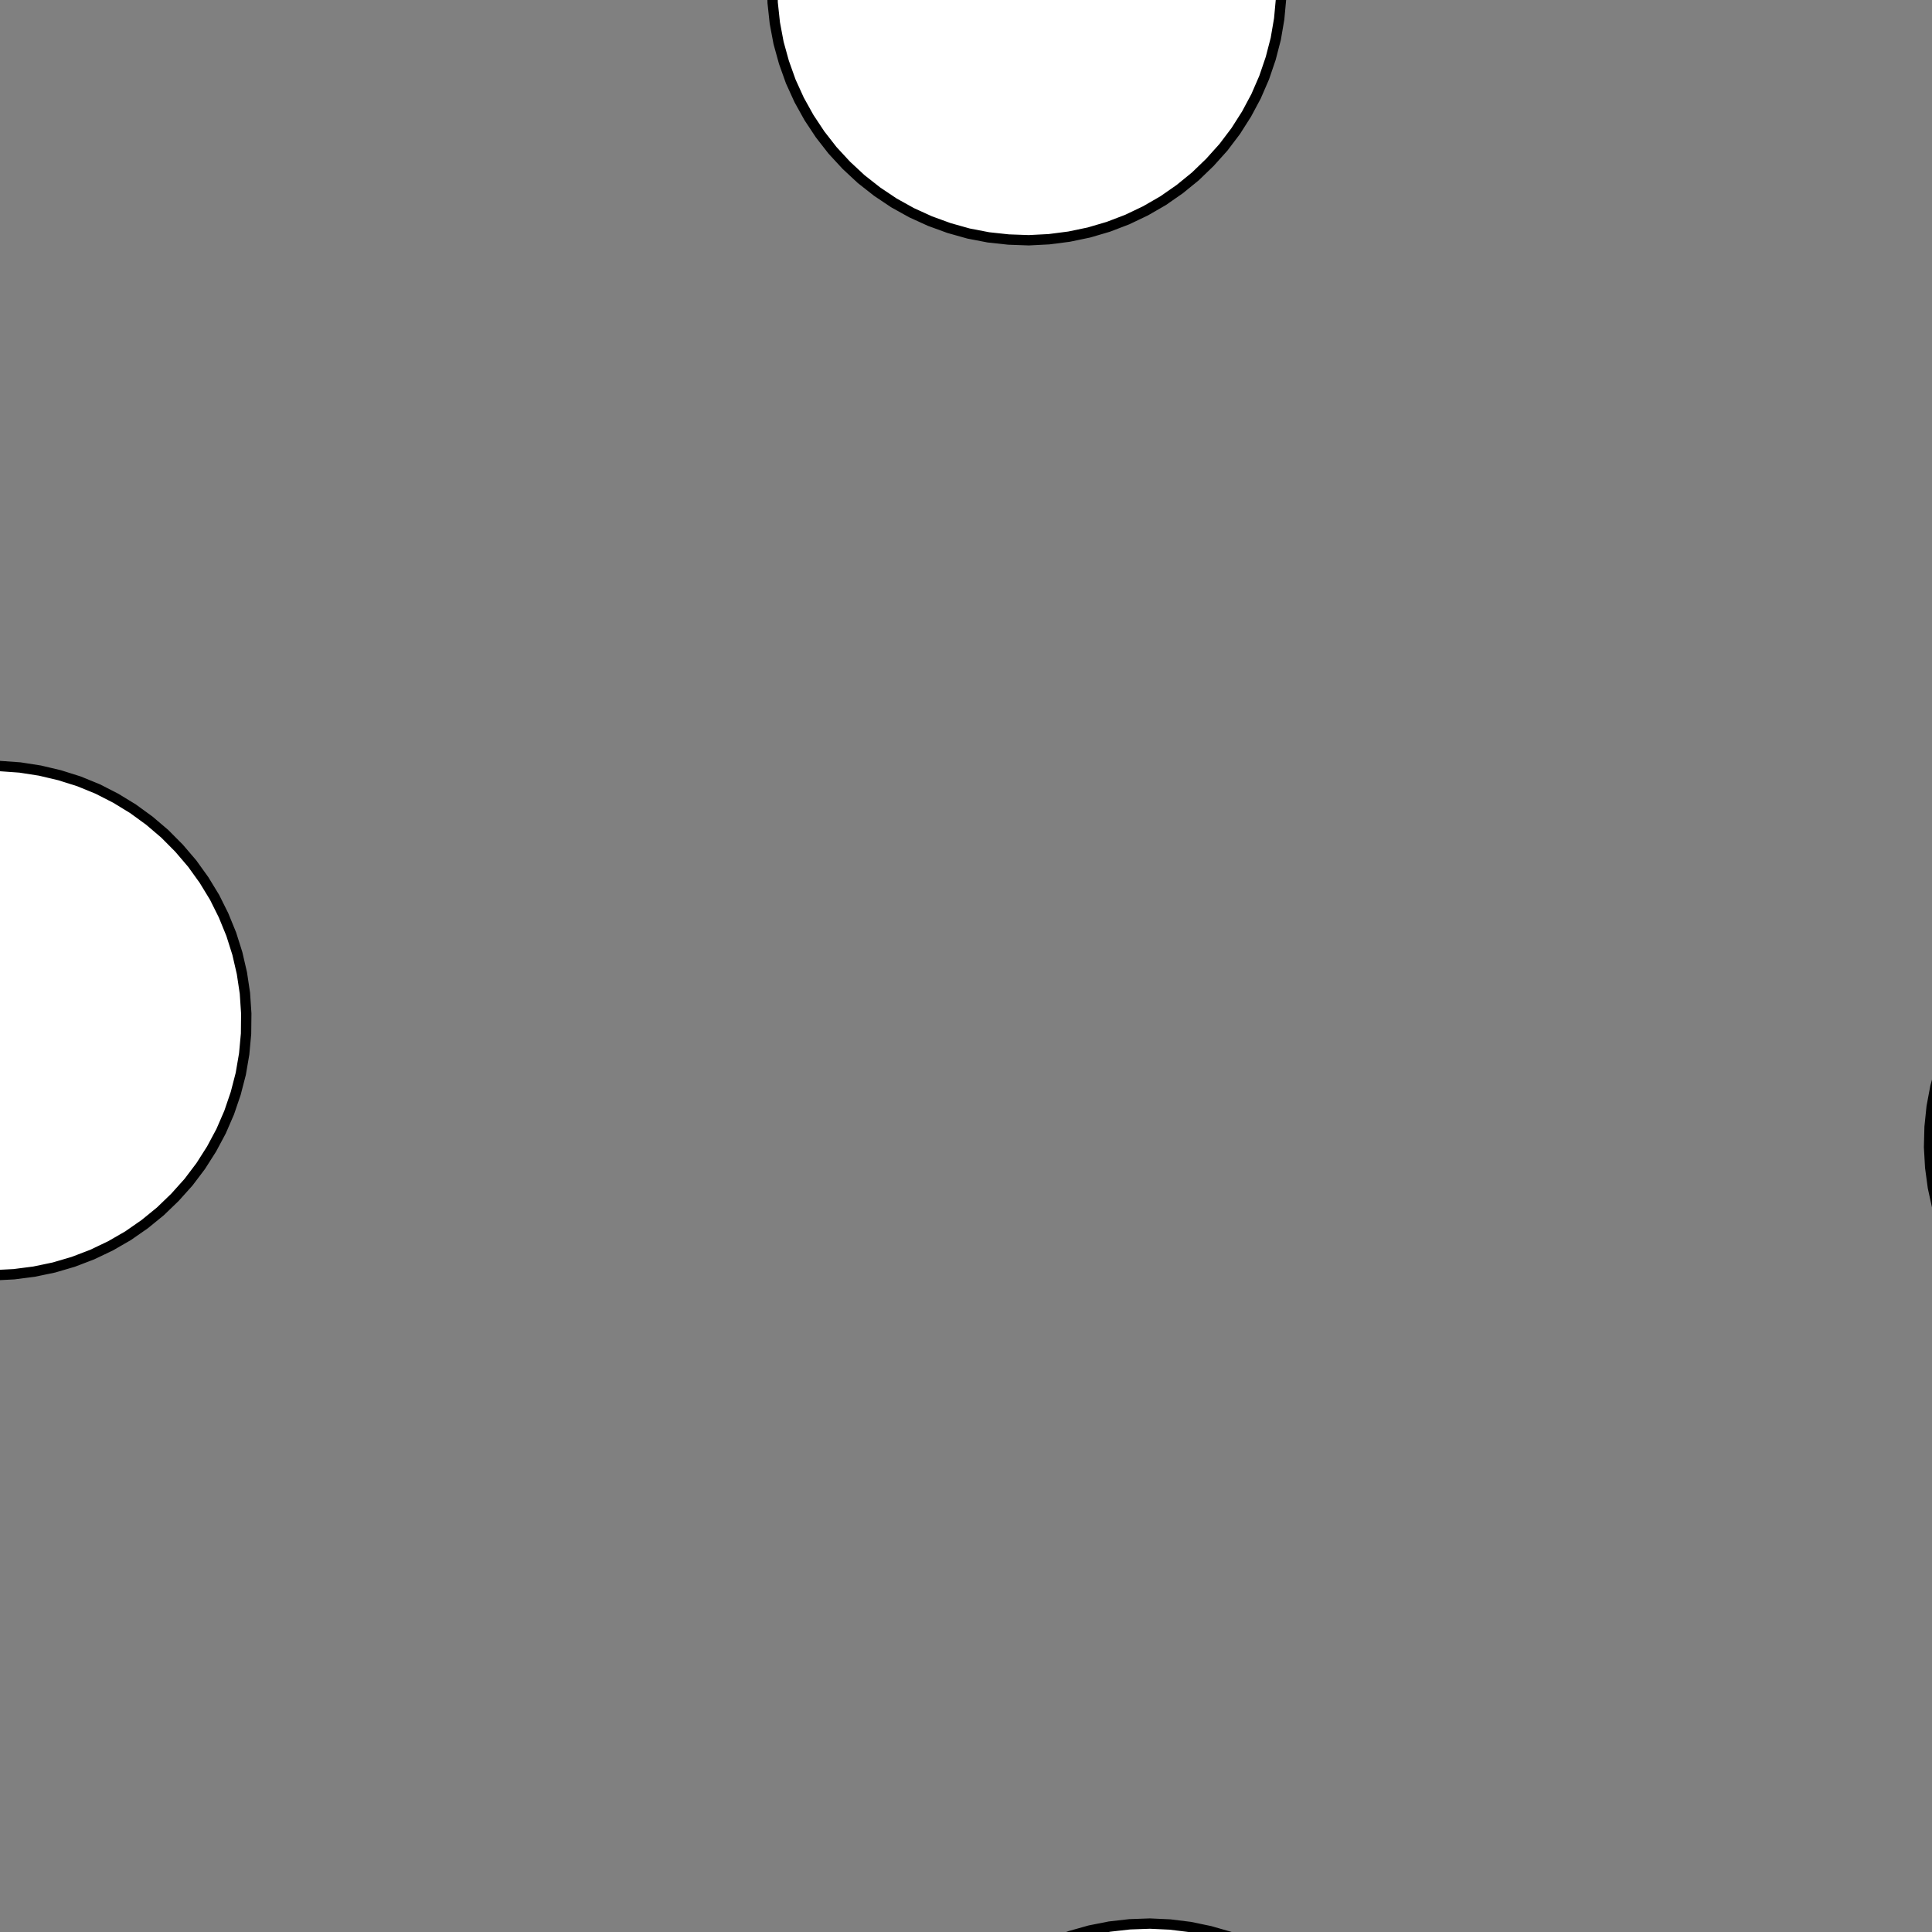 <!DOCTYPE svg>
<svg xmlns="http://www.w3.org/2000/svg" xmlns:xlink="http://www.w3.org/1999/xlink" width="560" height="560">
<rect width="100%" height="100%" fill="#808080" stroke="none"/>
<g transform="translate(280,280)">
<g transform="scale(3,3)">
<path stroke="rgb(0,0,0)" stroke-opacity="1" fill="rgb(255,255,255)" fill-opacity="1" d="M-902.5 -925.7 L-902.7 -924.8 L-903 -923.9 L-903.3 -922.9 L-903.6 -922 L-903.8 -921 L-904.1 -920.1 L-904.4 -919.2 L-904.7 -918.2 L-904.9 -917.3 L-905.2 -916.3 L-905.5 -915.4 L-905.8 -914.5 L-906.1 -913.5 L-906.3 -912.6 L-906.6 -911.6 L-906.9 -910.7 L-907.2 -909.8 L-907.4 -908.8 L-907.7 -907.9 L-908 -906.9 L-908.3 -906 L-908.5 -905.1 L-908.8 -904.1 L-909.1 -903.2 L-909.4 -902.2 L-910.3 -902.5 L-911.2 -902.8 L-912.2 -903.1 L-913.1 -903.3 L-914.1 -903.6 L-915 -903.9 L-915.9 -904.2 L-916.9 -904.4 L-917.8 -904.7 L-918.8 -905 L-919.7 -905.3 L-920.6 -905.5 L-921.6 -905.8 L-922.5 -906.1 L-923.5 -906.4 L-924.4 -906.6 L-925.3 -906.9 L-926.3 -907.2 L-927.2 -907.5 L-928.2 -907.8 L-929.1 -908 L-930 -908.3 L-931 -908.6 L-931.9 -908.9 L-932.9 -909.1 L-932.6 -910.1 L-932.3 -911 L-932 -912 L-931.8 -912.9 L-931.5 -913.8 L-931.2 -914.8 L-930.9 -915.7 L-930.7 -916.7 L-930.4 -917.6 L-930.1 -918.5 L-929.8 -919.5 L-929.6 -920.4 L-929.3 -921.4 L-929 -922.3 L-928.7 -923.2 L-928.4 -924.2 L-928.2 -925.1 L-927.9 -926.1 L-927.6 -927 L-927.3 -927.9 L-927.1 -928.9 L-926.8 -929.8 L-926.5 -930.8 L-926.2 -931.7 L-926 -932.6 L-925 -932.4 L-924.1 -932.1 L-923.1 -931.8 L-922.2 -931.5 L-921.3 -931.3 L-920.3 -931 L-919.4 -930.7 L-918.4 -930.4 L-917.5 -930.1 L-916.6 -929.9 L-915.6 -929.6 L-914.7 -929.3 L-913.7 -929 L-912.8 -928.8 L-911.9 -928.5 L-910.9 -928.2 L-910 -927.9 L-909 -927.7 L-908.1 -927.4 L-907.2 -927.1 L-906.2 -926.8 L-905.3 -926.6 L-904.3 -926.3 L-903.4 -926 L-902.5 -925.7 Z " />
<path stroke="rgb(0,0,0)" stroke-opacity="1" fill="rgb(255,255,255)" fill-opacity="1" d="M-299.7 -375.7 L-301.6 -375.8 L-303.6 -376 L-305.5 -376.4 L-307.4 -376.9 L-309.2 -377.6 L-311 -378.5 L-312.7 -379.4 L-314.3 -380.5 L-315.8 -381.7 L-317.3 -383.1 L-318.6 -384.5 L-319.8 -386.1 L-320.8 -387.7 L-321.8 -389.4 L-322.6 -391.2 L-323.2 -393.1 L-323.7 -395 L-324 -396.9 L-324.2 -398.8 L-324.3 -400.8 L-324.2 -402.7 L-323.9 -404.7 L-323.5 -406.6 L-322.9 -408.5 L-322.2 -410.3 L-321.3 -412 L-320.3 -413.7 L-319.2 -415.3 L-317.9 -416.8 L-316.6 -418.2 L-315.1 -419.5 L-313.5 -420.7 L-311.8 -421.7 L-310.1 -422.6 L-308.3 -423.3 L-306.4 -424 L-304.5 -424.4 L-302.6 -424.7 L-300.7 -424.9 L-298.7 -424.9 L-296.8 -424.7 L-294.8 -424.4 L-292.9 -424 L-291.1 -423.3 L-289.3 -422.6 L-287.5 -421.7 L-285.9 -420.7 L-284.3 -419.5 L-282.8 -418.2 L-281.4 -416.8 L-280.2 -415.3 L-279.1 -413.7 L-278.1 -412 L-277.2 -410.3 L-276.5 -408.5 L-275.9 -406.6 L-275.5 -404.7 L-275.2 -402.7 L-275.1 -400.8 L-275.1 -398.8 L-275.3 -396.9 L-275.7 -395 L-276.2 -393.1 L-276.8 -391.2 L-277.6 -389.4 L-278.5 -387.7 L-279.6 -386.1 L-280.8 -384.5 L-282.1 -383.1 L-283.5 -381.7 L-285.1 -380.5 L-286.7 -379.4 L-288.4 -378.5 L-290.2 -377.6 L-292 -376.9 L-293.9 -376.4 L-295.8 -376 L-297.7 -375.8 L-299.7 -375.7 Z " />
<path stroke="rgb(0,0,0)" stroke-opacity="1" fill="rgb(255,255,255)" fill-opacity="1" d="M-692.8 -916.9 L-692.9 -915.9 L-693 -915 L-693.1 -914 L-693.2 -913 L-693.3 -912 L-693.4 -911.1 L-693.5 -910.1 L-693.6 -909.1 L-693.8 -908.2 L-693.9 -907.2 L-694 -906.2 L-694.1 -905.2 L-694.2 -904.3 L-694.3 -903.3 L-694.4 -902.3 L-694.5 -901.3 L-694.6 -900.4 L-694.7 -899.4 L-694.8 -898.4 L-694.9 -897.4 L-695 -896.5 L-695.1 -895.5 L-695.2 -894.5 L-695.3 -893.5 L-695.4 -892.6 L-696.4 -892.7 L-697.4 -892.8 L-698.4 -892.9 L-699.3 -893 L-700.3 -893.1 L-701.3 -893.2 L-702.2 -893.3 L-703.2 -893.4 L-704.2 -893.5 L-705.2 -893.6 L-706.1 -893.7 L-707.1 -893.8 L-708.1 -893.9 L-709.1 -894 L-710 -894.1 L-711 -894.2 L-712 -894.3 L-713 -894.5 L-713.9 -894.6 L-714.9 -894.7 L-715.9 -894.8 L-716.9 -894.9 L-717.8 -895 L-718.8 -895.1 L-719.8 -895.2 L-719.7 -896.2 L-719.6 -897.1 L-719.5 -898.1 L-719.4 -899.1 L-719.3 -900.1 L-719.2 -901 L-719 -902 L-718.9 -903 L-718.8 -904 L-718.7 -904.9 L-718.6 -905.9 L-718.5 -906.9 L-718.4 -907.9 L-718.3 -908.8 L-718.2 -909.8 L-718.1 -910.8 L-718 -911.7 L-717.9 -912.7 L-717.8 -913.7 L-717.7 -914.7 L-717.6 -915.6 L-717.5 -916.6 L-717.4 -917.6 L-717.3 -918.6 L-717.2 -919.5 L-716.2 -919.4 L-715.2 -919.3 L-714.2 -919.2 L-713.3 -919.1 L-712.3 -919 L-711.3 -918.9 L-710.3 -918.8 L-709.4 -918.7 L-708.4 -918.6 L-707.4 -918.5 L-706.4 -918.4 L-705.5 -918.3 L-704.5 -918.2 L-703.5 -918.1 L-702.5 -918 L-701.6 -917.9 L-700.6 -917.8 L-699.6 -917.7 L-698.7 -917.5 L-697.7 -917.4 L-696.7 -917.3 L-695.7 -917.2 L-694.8 -917.1 L-693.8 -917 L-692.8 -916.9 Z " />
<path stroke="rgb(0,0,0)" stroke-opacity="1" fill="rgb(255,255,255)" fill-opacity="1" d="M-99.68 -375.7 L-101.6 -375.8 L-103.6 -376 L-105.5 -376.4 L-107.4 -376.9 L-109.2 -377.6 L-111 -378.5 L-112.7 -379.4 L-114.3 -380.5 L-115.8 -381.7 L-117.3 -383.1 L-118.6 -384.5 L-119.8 -386.1 L-120.8 -387.7 L-121.8 -389.4 L-122.6 -391.2 L-123.2 -393.1 L-123.7 -395 L-124 -396.9 L-124.2 -398.8 L-124.3 -400.8 L-124.2 -402.7 L-123.9 -404.7 L-123.5 -406.6 L-122.9 -408.5 L-122.2 -410.3 L-121.3 -412 L-120.3 -413.7 L-119.2 -415.3 L-117.9 -416.8 L-116.6 -418.2 L-115.1 -419.5 L-113.5 -420.7 L-111.8 -421.7 L-110.1 -422.6 L-108.3 -423.3 L-106.4 -424 L-104.5 -424.4 L-102.6 -424.7 L-100.7 -424.9 L-98.71 -424.9 L-96.76 -424.7 L-94.83 -424.4 L-92.93 -424 L-91.07 -423.3 L-89.26 -422.6 L-87.53 -421.7 L-85.87 -420.7 L-84.29 -419.5 L-82.82 -418.2 L-81.45 -416.8 L-80.19 -415.3 L-79.06 -413.7 L-78.06 -412 L-77.2 -410.3 L-76.48 -408.5 L-75.9 -406.6 L-75.48 -404.7 L-75.21 -402.7 L-75.09 -400.8 L-75.13 -398.8 L-75.32 -396.9 L-75.67 -395 L-76.17 -393.1 L-76.82 -391.2 L-77.61 -389.4 L-78.54 -387.7 L-79.61 -386.1 L-80.8 -384.5 L-82.12 -383.1 L-83.54 -381.7 L-85.07 -380.5 L-86.68 -379.4 L-88.39 -378.5 L-90.16 -377.6 L-91.99 -376.9 L-93.87 -376.4 L-95.79 -376 L-97.73 -375.8 L-99.68 -375.7 Z " />
<path stroke="rgb(0,0,0)" stroke-opacity="1" fill="rgb(255,255,255)" fill-opacity="1" d="M-488.8 -913.1 L-488.9 -912.1 L-488.9 -911.1 L-488.9 -910.1 L-489 -909.2 L-489 -908.2 L-489 -907.2 L-489.1 -906.2 L-489.1 -905.2 L-489.1 -904.3 L-489.1 -903.3 L-489.2 -902.3 L-489.2 -901.3 L-489.2 -900.3 L-489.3 -899.4 L-489.3 -898.4 L-489.3 -897.4 L-489.4 -896.4 L-489.4 -895.5 L-489.4 -894.5 L-489.5 -893.5 L-489.5 -892.5 L-489.5 -891.5 L-489.5 -890.6 L-489.6 -889.6 L-489.6 -888.6 L-490.6 -888.6 L-491.6 -888.7 L-492.5 -888.7 L-493.5 -888.7 L-494.5 -888.7 L-495.5 -888.8 L-496.5 -888.8 L-497.4 -888.8 L-498.4 -888.9 L-499.4 -888.9 L-500.4 -888.9 L-501.4 -889 L-502.3 -889 L-503.3 -889 L-504.3 -889.1 L-505.3 -889.1 L-506.3 -889.1 L-507.2 -889.2 L-508.2 -889.2 L-509.2 -889.2 L-510.2 -889.2 L-511.2 -889.3 L-512.1 -889.3 L-513.1 -889.3 L-514.1 -889.4 L-514.1 -890.3 L-514 -891.3 L-514 -892.3 L-514 -893.3 L-513.9 -894.3 L-513.9 -895.2 L-513.9 -896.2 L-513.8 -897.2 L-513.8 -898.2 L-513.8 -899.2 L-513.8 -900.1 L-513.7 -901.1 L-513.7 -902.1 L-513.7 -903.1 L-513.6 -904.1 L-513.6 -905 L-513.6 -906 L-513.5 -907 L-513.5 -908 L-513.5 -909 L-513.4 -909.9 L-513.4 -910.9 L-513.4 -911.9 L-513.4 -912.9 L-513.3 -913.9 L-512.3 -913.8 L-511.4 -913.8 L-510.4 -913.8 L-509.4 -913.7 L-508.4 -913.7 L-507.4 -913.7 L-506.5 -913.6 L-505.5 -913.6 L-504.5 -913.6 L-503.5 -913.5 L-502.5 -913.5 L-501.6 -913.5 L-500.6 -913.4 L-499.6 -913.4 L-498.6 -913.4 L-497.7 -913.4 L-496.7 -913.3 L-495.7 -913.3 L-494.7 -913.3 L-493.7 -913.2 L-492.8 -913.2 L-491.8 -913.2 L-490.8 -913.1 L-489.8 -913.1 L-488.8 -913.1 Z " />
<path stroke="rgb(0,0,0)" stroke-opacity="1" fill="rgb(255,255,255)" fill-opacity="1" d="M101.5 -374.8 L99.56 -374.9 L97.62 -375.1 L95.69 -375.5 L93.81 -376 L91.96 -376.6 L90.18 -377.4 L88.47 -378.4 L86.83 -379.5 L85.29 -380.7 L83.85 -382 L82.52 -383.4 L81.3 -384.9 L80.21 -386.6 L79.26 -388.3 L78.44 -390 L77.77 -391.9 L77.24 -393.8 L76.87 -395.7 L76.64 -397.6 L76.58 -399.6 L76.67 -401.5 L76.91 -403.5 L77.31 -405.4 L77.86 -407.3 L78.56 -409.1 L79.4 -410.9 L80.37 -412.6 L81.48 -414.2 L82.72 -415.7 L84.07 -417.1 L85.53 -418.4 L87.08 -419.6 L88.73 -420.7 L90.45 -421.6 L92.25 -422.4 L94.1 -423 L95.99 -423.5 L97.92 -423.8 L99.87 -424 L101.8 -424 L103.8 -423.9 L105.7 -423.6 L107.6 -423.2 L109.5 -422.6 L111.3 -421.9 L113 -421 L114.7 -420 L116.3 -418.8 L117.8 -417.6 L119.2 -416.2 L120.5 -414.7 L121.6 -413.1 L122.6 -411.5 L123.5 -409.7 L124.3 -407.9 L124.9 -406 L125.3 -404.1 L125.6 -402.2 L125.8 -400.3 L125.8 -398.3 L125.6 -396.4 L125.3 -394.4 L124.8 -392.5 L124.2 -390.7 L123.4 -388.9 L122.5 -387.1 L121.4 -385.5 L120.3 -383.9 L119 -382.5 L117.6 -381.1 L116.1 -379.9 L114.5 -378.7 L112.8 -377.7 L111 -376.9 L109.2 -376.2 L107.3 -375.6 L105.4 -375.2 L103.5 -374.9 L101.5 -374.8 Z " />
<path stroke="rgb(0,0,0)" stroke-opacity="1" fill="rgb(255,255,255)" fill-opacity="1" d="M-288 -912.2 L-288 -911.2 L-288 -910.2 L-288 -909.3 L-288 -908.3 L-288 -907.3 L-288 -906.3 L-288.1 -905.3 L-288.1 -904.4 L-288.1 -903.4 L-288.1 -902.4 L-288.1 -901.4 L-288.1 -900.4 L-288.1 -899.5 L-288.1 -898.5 L-288.2 -897.5 L-288.2 -896.5 L-288.2 -895.5 L-288.2 -894.6 L-288.2 -893.6 L-288.2 -892.6 L-288.2 -891.6 L-288.3 -890.6 L-288.3 -889.7 L-288.3 -888.7 L-288.3 -887.7 L-289.3 -887.7 L-290.3 -887.7 L-291.2 -887.8 L-292.2 -887.8 L-293.2 -887.8 L-294.2 -887.8 L-295.2 -887.8 L-296.1 -887.8 L-297.1 -887.8 L-298.1 -887.9 L-299.1 -887.9 L-300.1 -887.9 L-301 -887.9 L-302 -887.9 L-303 -887.9 L-304 -887.9 L-305 -887.9 L-305.9 -888 L-306.9 -888 L-307.9 -888 L-308.9 -888 L-309.9 -888 L-310.8 -888 L-311.8 -888 L-312.8 -888.1 L-312.8 -889 L-312.8 -890 L-312.8 -891 L-312.7 -892 L-312.7 -893 L-312.7 -893.9 L-312.7 -894.9 L-312.7 -895.9 L-312.7 -896.9 L-312.7 -897.9 L-312.6 -898.8 L-312.6 -899.8 L-312.6 -900.8 L-312.6 -901.8 L-312.6 -902.8 L-312.6 -903.7 L-312.6 -904.7 L-312.5 -905.7 L-312.5 -906.7 L-312.5 -907.7 L-312.5 -908.6 L-312.5 -909.6 L-312.5 -910.6 L-312.5 -911.6 L-312.4 -912.6 L-311.5 -912.5 L-310.5 -912.5 L-309.5 -912.5 L-308.5 -912.5 L-307.5 -912.5 L-306.6 -912.5 L-305.6 -912.5 L-304.6 -912.4 L-303.6 -912.4 L-302.6 -912.4 L-301.7 -912.4 L-300.7 -912.4 L-299.7 -912.4 L-298.7 -912.4 L-297.7 -912.3 L-296.8 -912.3 L-295.8 -912.3 L-294.8 -912.3 L-293.8 -912.3 L-292.9 -912.3 L-291.9 -912.3 L-290.9 -912.2 L-289.9 -912.2 L-288.9 -912.2 L-288 -912.2 Z " />
<path stroke="rgb(0,0,0)" stroke-opacity="1" fill="rgb(255,255,255)" fill-opacity="1" d="M-399.7 -275.7 L-401.6 -275.8 L-403.6 -276 L-405.5 -276.4 L-407.4 -276.9 L-409.2 -277.6 L-411 -278.5 L-412.7 -279.4 L-414.3 -280.5 L-415.8 -281.7 L-417.3 -283.1 L-418.6 -284.5 L-419.8 -286.1 L-420.8 -287.7 L-421.8 -289.4 L-422.6 -291.2 L-423.2 -293.1 L-423.7 -295 L-424 -296.9 L-424.2 -298.8 L-424.3 -300.8 L-424.2 -302.7 L-423.9 -304.7 L-423.5 -306.6 L-422.9 -308.5 L-422.2 -310.3 L-421.3 -312 L-420.3 -313.7 L-419.2 -315.3 L-417.9 -316.8 L-416.6 -318.2 L-415.1 -319.5 L-413.5 -320.7 L-411.8 -321.7 L-410.1 -322.6 L-408.3 -323.3 L-406.4 -324 L-404.5 -324.4 L-402.6 -324.7 L-400.7 -324.9 L-398.7 -324.9 L-396.8 -324.7 L-394.8 -324.4 L-392.9 -324 L-391.1 -323.3 L-389.3 -322.6 L-387.5 -321.7 L-385.9 -320.7 L-384.3 -319.5 L-382.8 -318.2 L-381.4 -316.8 L-380.2 -315.3 L-379.1 -313.7 L-378.1 -312 L-377.2 -310.3 L-376.5 -308.5 L-375.9 -306.6 L-375.5 -304.7 L-375.2 -302.7 L-375.1 -300.8 L-375.1 -298.8 L-375.3 -296.9 L-375.7 -295 L-376.2 -293.1 L-376.8 -291.2 L-377.6 -289.4 L-378.5 -287.7 L-379.6 -286.1 L-380.8 -284.5 L-382.1 -283.1 L-383.5 -281.7 L-385.1 -280.5 L-386.7 -279.4 L-388.4 -278.5 L-390.2 -277.6 L-392 -276.9 L-393.9 -276.4 L-395.8 -276 L-397.7 -275.8 L-399.7 -275.7 Z " />
<path stroke="rgb(0,0,0)" stroke-opacity="1" fill="rgb(255,255,255)" fill-opacity="1" d="M-792.8 -816.9 L-792.9 -815.9 L-793 -815 L-793.1 -814 L-793.2 -813 L-793.3 -812 L-793.4 -811.1 L-793.5 -810.1 L-793.6 -809.1 L-793.8 -808.2 L-793.9 -807.2 L-794 -806.2 L-794.1 -805.2 L-794.2 -804.3 L-794.3 -803.3 L-794.4 -802.3 L-794.5 -801.3 L-794.6 -800.4 L-794.7 -799.4 L-794.8 -798.4 L-794.9 -797.4 L-795 -796.5 L-795.1 -795.5 L-795.2 -794.5 L-795.3 -793.5 L-795.4 -792.6 L-796.4 -792.7 L-797.4 -792.8 L-798.4 -792.9 L-799.3 -793 L-800.3 -793.1 L-801.3 -793.2 L-802.2 -793.3 L-803.2 -793.4 L-804.2 -793.5 L-805.2 -793.6 L-806.1 -793.7 L-807.1 -793.8 L-808.1 -793.9 L-809.1 -794 L-810 -794.1 L-811 -794.2 L-812 -794.3 L-813 -794.5 L-813.9 -794.6 L-814.9 -794.7 L-815.9 -794.8 L-816.9 -794.9 L-817.8 -795 L-818.8 -795.1 L-819.8 -795.2 L-819.7 -796.2 L-819.6 -797.1 L-819.5 -798.1 L-819.4 -799.1 L-819.3 -800.1 L-819.2 -801 L-819 -802 L-818.9 -803 L-818.8 -804 L-818.7 -804.9 L-818.6 -805.9 L-818.5 -806.9 L-818.4 -807.9 L-818.3 -808.8 L-818.2 -809.8 L-818.1 -810.8 L-818 -811.7 L-817.9 -812.7 L-817.8 -813.7 L-817.7 -814.7 L-817.6 -815.6 L-817.5 -816.6 L-817.4 -817.6 L-817.3 -818.6 L-817.2 -819.5 L-816.2 -819.4 L-815.2 -819.3 L-814.2 -819.2 L-813.3 -819.1 L-812.3 -819 L-811.3 -818.9 L-810.3 -818.8 L-809.4 -818.7 L-808.4 -818.6 L-807.4 -818.5 L-806.4 -818.4 L-805.5 -818.3 L-804.5 -818.2 L-803.5 -818.1 L-802.5 -818 L-801.6 -817.9 L-800.6 -817.8 L-799.6 -817.7 L-798.7 -817.5 L-797.7 -817.4 L-796.7 -817.3 L-795.7 -817.2 L-794.8 -817.1 L-793.8 -817 L-792.8 -816.9 Z " />
<path stroke="rgb(0,0,0)" stroke-opacity="1" fill="rgb(255,255,255)" fill-opacity="1" d="M-199.7 -275.7 L-201.6 -275.8 L-203.6 -276 L-205.5 -276.4 L-207.4 -276.9 L-209.2 -277.6 L-211 -278.5 L-212.7 -279.4 L-214.3 -280.5 L-215.8 -281.7 L-217.3 -283.1 L-218.6 -284.5 L-219.8 -286.1 L-220.8 -287.7 L-221.8 -289.4 L-222.6 -291.2 L-223.2 -293.1 L-223.7 -295 L-224 -296.9 L-224.2 -298.8 L-224.3 -300.8 L-224.2 -302.7 L-223.9 -304.7 L-223.5 -306.6 L-222.9 -308.5 L-222.2 -310.3 L-221.3 -312 L-220.3 -313.7 L-219.2 -315.3 L-217.9 -316.8 L-216.6 -318.2 L-215.1 -319.5 L-213.5 -320.7 L-211.8 -321.7 L-210.1 -322.6 L-208.3 -323.3 L-206.4 -324 L-204.5 -324.4 L-202.6 -324.7 L-200.7 -324.9 L-198.7 -324.9 L-196.8 -324.7 L-194.8 -324.4 L-192.9 -324 L-191.1 -323.3 L-189.3 -322.6 L-187.5 -321.7 L-185.9 -320.7 L-184.3 -319.5 L-182.8 -318.2 L-181.4 -316.8 L-180.2 -315.3 L-179.1 -313.7 L-178.1 -312 L-177.2 -310.3 L-176.5 -308.5 L-175.9 -306.6 L-175.5 -304.7 L-175.2 -302.7 L-175.1 -300.8 L-175.1 -298.8 L-175.3 -296.9 L-175.7 -295 L-176.2 -293.1 L-176.8 -291.2 L-177.6 -289.4 L-178.5 -287.7 L-179.6 -286.1 L-180.8 -284.5 L-182.1 -283.1 L-183.5 -281.7 L-185.1 -280.5 L-186.7 -279.4 L-188.4 -278.5 L-190.2 -277.6 L-192 -276.9 L-193.9 -276.4 L-195.8 -276 L-197.7 -275.8 L-199.7 -275.7 Z " />
<path stroke="rgb(0,0,0)" stroke-opacity="1" fill="rgb(255,255,255)" fill-opacity="1" d="M-588.8 -813.1 L-588.9 -812.1 L-588.9 -811.1 L-588.9 -810.1 L-589 -809.2 L-589 -808.2 L-589 -807.2 L-589.1 -806.2 L-589.1 -805.2 L-589.1 -804.3 L-589.1 -803.3 L-589.2 -802.3 L-589.2 -801.3 L-589.2 -800.3 L-589.3 -799.4 L-589.3 -798.4 L-589.3 -797.4 L-589.4 -796.4 L-589.4 -795.5 L-589.4 -794.5 L-589.5 -793.5 L-589.5 -792.5 L-589.5 -791.5 L-589.5 -790.6 L-589.6 -789.6 L-589.6 -788.6 L-590.6 -788.6 L-591.6 -788.7 L-592.5 -788.7 L-593.5 -788.7 L-594.5 -788.7 L-595.5 -788.8 L-596.5 -788.8 L-597.4 -788.8 L-598.4 -788.9 L-599.4 -788.9 L-600.4 -788.9 L-601.4 -789 L-602.3 -789 L-603.3 -789 L-604.3 -789.1 L-605.3 -789.1 L-606.3 -789.1 L-607.2 -789.2 L-608.2 -789.2 L-609.2 -789.2 L-610.2 -789.2 L-611.2 -789.3 L-612.1 -789.3 L-613.1 -789.3 L-614.1 -789.4 L-614.1 -790.3 L-614 -791.3 L-614 -792.3 L-614 -793.3 L-613.9 -794.3 L-613.9 -795.2 L-613.9 -796.2 L-613.8 -797.2 L-613.8 -798.2 L-613.8 -799.2 L-613.8 -800.1 L-613.7 -801.1 L-613.7 -802.1 L-613.7 -803.1 L-613.6 -804.1 L-613.6 -805 L-613.6 -806 L-613.5 -807 L-613.5 -808 L-613.5 -809 L-613.4 -809.9 L-613.4 -810.9 L-613.4 -811.9 L-613.4 -812.9 L-613.3 -813.9 L-612.3 -813.8 L-611.4 -813.8 L-610.4 -813.8 L-609.4 -813.7 L-608.4 -813.7 L-607.4 -813.7 L-606.5 -813.6 L-605.5 -813.6 L-604.5 -813.6 L-603.5 -813.5 L-602.5 -813.5 L-601.6 -813.5 L-600.6 -813.4 L-599.6 -813.4 L-598.6 -813.4 L-597.7 -813.4 L-596.7 -813.3 L-595.7 -813.3 L-594.7 -813.3 L-593.7 -813.2 L-592.8 -813.2 L-591.8 -813.2 L-590.8 -813.1 L-589.8 -813.1 L-588.8 -813.1 Z " />
<path stroke="rgb(0,0,0)" stroke-opacity="1" fill="rgb(255,255,255)" fill-opacity="1" d="M1.516 -274.8 L-0.439 -274.9 L-2.384 -275.1 L-4.307 -275.5 L-6.195 -276 L-8.036 -276.6 L-9.819 -277.4 L-11.53 -278.4 L-13.17 -279.5 L-14.71 -280.7 L-16.15 -282 L-17.48 -283.4 L-18.7 -284.9 L-19.79 -286.6 L-20.74 -288.3 L-21.56 -290 L-22.23 -291.9 L-22.76 -293.8 L-23.13 -295.7 L-23.36 -297.6 L-23.42 -299.6 L-23.33 -301.5 L-23.09 -303.5 L-22.69 -305.4 L-22.14 -307.3 L-21.44 -309.1 L-20.6 -310.9 L-19.63 -312.6 L-18.52 -314.2 L-17.28 -315.7 L-15.93 -317.1 L-14.47 -318.4 L-12.92 -319.6 L-11.27 -320.7 L-9.546 -321.6 L-7.753 -322.4 L-5.904 -323 L-4.009 -323.5 L-2.082 -323.8 L-0.135 -324 L1.821 -324 L3.773 -323.9 L5.708 -323.6 L7.615 -323.2 L9.481 -322.6 L11.3 -321.9 L13.04 -321 L14.72 -320 L16.31 -318.8 L17.8 -317.6 L19.19 -316.2 L20.46 -314.7 L21.62 -313.1 L22.64 -311.5 L23.53 -309.7 L24.27 -307.9 L24.87 -306 L25.33 -304.1 L25.62 -302.2 L25.77 -300.3 L25.75 -298.3 L25.59 -296.4 L25.27 -294.4 L24.79 -292.5 L24.17 -290.7 L23.4 -288.9 L22.49 -287.1 L21.45 -285.5 L20.27 -283.9 L18.98 -282.5 L17.58 -281.1 L16.07 -279.9 L14.46 -278.7 L12.78 -277.7 L11.02 -276.9 L9.194 -276.2 L7.32 -275.6 L5.408 -275.2 L3.47 -274.9 L1.516 -274.8 Z " />
<path stroke="rgb(0,0,0)" stroke-opacity="1" fill="rgb(255,255,255)" fill-opacity="1" d="M-388 -812.2 L-388 -811.2 L-388 -810.2 L-388 -809.3 L-388 -808.3 L-388 -807.3 L-388 -806.3 L-388.1 -805.3 L-388.1 -804.4 L-388.1 -803.4 L-388.1 -802.4 L-388.1 -801.4 L-388.1 -800.4 L-388.1 -799.5 L-388.1 -798.5 L-388.2 -797.5 L-388.2 -796.5 L-388.2 -795.5 L-388.2 -794.6 L-388.2 -793.6 L-388.2 -792.6 L-388.2 -791.6 L-388.3 -790.6 L-388.3 -789.7 L-388.3 -788.7 L-388.3 -787.7 L-389.3 -787.7 L-390.3 -787.7 L-391.2 -787.8 L-392.2 -787.8 L-393.2 -787.8 L-394.2 -787.8 L-395.2 -787.8 L-396.1 -787.8 L-397.1 -787.8 L-398.1 -787.9 L-399.1 -787.9 L-400.1 -787.9 L-401 -787.9 L-402 -787.9 L-403 -787.9 L-404 -787.9 L-405 -787.9 L-405.9 -788 L-406.9 -788 L-407.9 -788 L-408.9 -788 L-409.9 -788 L-410.8 -788 L-411.8 -788 L-412.8 -788.1 L-412.8 -789 L-412.8 -790 L-412.8 -791 L-412.7 -792 L-412.7 -793 L-412.7 -793.9 L-412.7 -794.9 L-412.7 -795.9 L-412.7 -796.9 L-412.7 -797.9 L-412.6 -798.8 L-412.6 -799.8 L-412.6 -800.8 L-412.6 -801.8 L-412.6 -802.8 L-412.6 -803.7 L-412.6 -804.7 L-412.5 -805.7 L-412.5 -806.7 L-412.5 -807.7 L-412.5 -808.6 L-412.5 -809.6 L-412.5 -810.6 L-412.5 -811.6 L-412.4 -812.6 L-411.5 -812.5 L-410.5 -812.5 L-409.5 -812.5 L-408.5 -812.5 L-407.5 -812.5 L-406.6 -812.5 L-405.6 -812.5 L-404.6 -812.4 L-403.6 -812.4 L-402.6 -812.4 L-401.7 -812.4 L-400.7 -812.4 L-399.7 -812.4 L-398.7 -812.4 L-397.7 -812.3 L-396.8 -812.3 L-395.8 -812.3 L-394.8 -812.3 L-393.8 -812.3 L-392.9 -812.3 L-391.9 -812.3 L-390.9 -812.2 L-389.9 -812.2 L-388.9 -812.2 L-388 -812.2 Z " />
<path stroke="rgb(0,0,0)" stroke-opacity="1" fill="rgb(255,255,255)" fill-opacity="1" d="M208 -270.2 L206.1 -270.1 L204.1 -270.2 L202.2 -270.4 L200.2 -270.8 L198.4 -271.3 L196.5 -272 L194.7 -272.8 L193 -273.7 L191.4 -274.8 L189.9 -276 L188.4 -277.4 L187.1 -278.8 L185.9 -280.3 L184.8 -282 L183.9 -283.7 L183.1 -285.5 L182.4 -287.3 L181.9 -289.2 L181.5 -291.1 L181.3 -293.1 L181.3 -295 L181.4 -297 L181.6 -298.9 L182 -300.8 L182.6 -302.7 L183.3 -304.5 L184.1 -306.3 L185.1 -308 L186.3 -309.6 L187.5 -311.1 L188.9 -312.5 L190.3 -313.8 L191.9 -315 L193.5 -316 L195.3 -316.9 L197.1 -317.7 L198.9 -318.3 L200.8 -318.8 L202.7 -319.1 L204.7 -319.3 L206.6 -319.3 L208.6 -319.2 L210.5 -318.9 L212.4 -318.4 L214.3 -317.8 L216.1 -317.1 L217.9 -316.2 L219.5 -315.2 L221.1 -314 L222.6 -312.8 L224 -311.4 L225.2 -309.9 L226.4 -308.3 L227.4 -306.6 L228.3 -304.9 L229 -303.1 L229.6 -301.2 L230 -299.3 L230.3 -297.4 L230.5 -295.4 L230.4 -293.5 L230.3 -291.5 L229.9 -289.6 L229.4 -287.7 L228.8 -285.8 L228 -284 L227.1 -282.3 L226.1 -280.7 L224.9 -279.1 L223.6 -277.6 L222.2 -276.3 L220.6 -275.1 L219 -273.9 L217.3 -273 L215.6 -272.1 L213.8 -271.4 L211.9 -270.9 L210 -270.5 L208 -270.2 Z " />
<path stroke="rgb(0,0,0)" stroke-opacity="1" fill="rgb(255,255,255)" fill-opacity="1" d="M-892.8 -716.9 L-892.9 -715.9 L-893 -715 L-893.1 -714 L-893.2 -713 L-893.3 -712 L-893.4 -711.1 L-893.5 -710.1 L-893.6 -709.1 L-893.8 -708.2 L-893.9 -707.2 L-894 -706.2 L-894.1 -705.2 L-894.2 -704.3 L-894.3 -703.3 L-894.4 -702.3 L-894.5 -701.3 L-894.6 -700.4 L-894.7 -699.4 L-894.8 -698.4 L-894.9 -697.4 L-895 -696.5 L-895.1 -695.5 L-895.2 -694.5 L-895.3 -693.5 L-895.4 -692.6 L-896.4 -692.7 L-897.4 -692.8 L-898.4 -692.9 L-899.3 -693 L-900.3 -693.1 L-901.3 -693.2 L-902.2 -693.3 L-903.2 -693.4 L-904.2 -693.5 L-905.2 -693.6 L-906.1 -693.7 L-907.1 -693.8 L-908.1 -693.9 L-909.1 -694 L-910 -694.1 L-911 -694.2 L-912 -694.3 L-913 -694.5 L-913.9 -694.6 L-914.9 -694.7 L-915.9 -694.8 L-916.9 -694.9 L-917.8 -695 L-918.8 -695.1 L-919.8 -695.2 L-919.7 -696.2 L-919.6 -697.1 L-919.5 -698.1 L-919.4 -699.1 L-919.3 -700.1 L-919.2 -701 L-919 -702 L-918.9 -703 L-918.8 -704 L-918.7 -704.9 L-918.6 -705.9 L-918.5 -706.9 L-918.4 -707.9 L-918.3 -708.8 L-918.2 -709.8 L-918.1 -710.8 L-918 -711.7 L-917.9 -712.7 L-917.8 -713.7 L-917.7 -714.7 L-917.6 -715.6 L-917.5 -716.6 L-917.4 -717.6 L-917.3 -718.6 L-917.2 -719.5 L-916.2 -719.4 L-915.2 -719.3 L-914.2 -719.2 L-913.3 -719.1 L-912.3 -719 L-911.3 -718.9 L-910.3 -718.8 L-909.4 -718.7 L-908.4 -718.6 L-907.4 -718.5 L-906.4 -718.4 L-905.5 -718.3 L-904.5 -718.2 L-903.5 -718.1 L-902.5 -718 L-901.6 -717.9 L-900.6 -717.8 L-899.6 -717.7 L-898.7 -717.5 L-897.7 -717.4 L-896.7 -717.3 L-895.7 -717.2 L-894.8 -717.1 L-893.8 -717 L-892.8 -716.9 Z " />
<path stroke="rgb(0,0,0)" stroke-opacity="1" fill="rgb(255,255,255)" fill-opacity="1" d="M-299.7 -175.7 L-301.6 -175.8 L-303.6 -176 L-305.5 -176.4 L-307.4 -176.9 L-309.2 -177.6 L-311 -178.5 L-312.7 -179.4 L-314.3 -180.5 L-315.8 -181.7 L-317.3 -183.1 L-318.6 -184.5 L-319.8 -186.1 L-320.8 -187.7 L-321.8 -189.4 L-322.6 -191.2 L-323.2 -193.1 L-323.7 -195 L-324 -196.9 L-324.2 -198.8 L-324.3 -200.8 L-324.2 -202.7 L-323.9 -204.7 L-323.5 -206.6 L-322.9 -208.5 L-322.2 -210.3 L-321.3 -212 L-320.3 -213.7 L-319.2 -215.3 L-317.9 -216.8 L-316.6 -218.2 L-315.1 -219.5 L-313.5 -220.7 L-311.8 -221.7 L-310.1 -222.6 L-308.3 -223.3 L-306.4 -224 L-304.5 -224.4 L-302.6 -224.7 L-300.7 -224.9 L-298.7 -224.9 L-296.8 -224.7 L-294.8 -224.4 L-292.9 -224 L-291.1 -223.3 L-289.3 -222.6 L-287.5 -221.7 L-285.9 -220.7 L-284.3 -219.5 L-282.8 -218.2 L-281.4 -216.8 L-280.2 -215.3 L-279.1 -213.7 L-278.1 -212 L-277.2 -210.3 L-276.5 -208.5 L-275.9 -206.6 L-275.5 -204.7 L-275.2 -202.7 L-275.1 -200.8 L-275.1 -198.8 L-275.3 -196.9 L-275.7 -195 L-276.2 -193.1 L-276.8 -191.2 L-277.6 -189.4 L-278.5 -187.7 L-279.6 -186.1 L-280.8 -184.5 L-282.1 -183.1 L-283.5 -181.7 L-285.1 -180.5 L-286.7 -179.4 L-288.4 -178.5 L-290.2 -177.6 L-292 -176.9 L-293.9 -176.4 L-295.8 -176 L-297.7 -175.8 L-299.7 -175.7 Z " />
<path stroke="rgb(0,0,0)" stroke-opacity="1" fill="rgb(255,255,255)" fill-opacity="1" d="M-688.8 -713.1 L-688.9 -712.1 L-688.9 -711.1 L-688.9 -710.1 L-689 -709.2 L-689 -708.2 L-689 -707.2 L-689.1 -706.2 L-689.1 -705.2 L-689.1 -704.3 L-689.1 -703.3 L-689.2 -702.3 L-689.2 -701.3 L-689.2 -700.3 L-689.3 -699.4 L-689.3 -698.4 L-689.3 -697.4 L-689.4 -696.4 L-689.4 -695.5 L-689.4 -694.5 L-689.5 -693.5 L-689.5 -692.5 L-689.5 -691.5 L-689.5 -690.6 L-689.6 -689.6 L-689.6 -688.6 L-690.6 -688.6 L-691.6 -688.7 L-692.5 -688.7 L-693.5 -688.7 L-694.5 -688.7 L-695.5 -688.8 L-696.5 -688.8 L-697.4 -688.8 L-698.4 -688.9 L-699.4 -688.9 L-700.4 -688.9 L-701.4 -689 L-702.3 -689 L-703.3 -689 L-704.3 -689.1 L-705.3 -689.1 L-706.3 -689.1 L-707.2 -689.2 L-708.2 -689.2 L-709.2 -689.2 L-710.2 -689.2 L-711.2 -689.3 L-712.1 -689.3 L-713.1 -689.3 L-714.1 -689.4 L-714.1 -690.3 L-714 -691.3 L-714 -692.3 L-714 -693.3 L-713.9 -694.3 L-713.9 -695.2 L-713.9 -696.2 L-713.8 -697.2 L-713.8 -698.2 L-713.8 -699.2 L-713.8 -700.1 L-713.7 -701.1 L-713.7 -702.1 L-713.7 -703.1 L-713.6 -704.1 L-713.6 -705 L-713.6 -706 L-713.5 -707 L-713.5 -708 L-713.5 -709 L-713.4 -709.9 L-713.4 -710.9 L-713.4 -711.9 L-713.4 -712.9 L-713.3 -713.9 L-712.3 -713.8 L-711.4 -713.8 L-710.4 -713.8 L-709.4 -713.7 L-708.4 -713.7 L-707.4 -713.7 L-706.5 -713.6 L-705.5 -713.6 L-704.5 -713.6 L-703.5 -713.5 L-702.5 -713.5 L-701.6 -713.5 L-700.6 -713.4 L-699.6 -713.4 L-698.6 -713.4 L-697.7 -713.4 L-696.7 -713.3 L-695.7 -713.3 L-694.7 -713.3 L-693.7 -713.2 L-692.8 -713.2 L-691.8 -713.2 L-690.8 -713.1 L-689.8 -713.1 L-688.8 -713.1 Z " />
<path stroke="rgb(0,0,0)" stroke-opacity="1" fill="rgb(255,255,255)" fill-opacity="1" d="M-98.48 -174.8 L-100.4 -174.9 L-102.4 -175.1 L-104.3 -175.5 L-106.2 -176 L-108 -176.6 L-109.8 -177.4 L-111.5 -178.4 L-113.2 -179.5 L-114.7 -180.7 L-116.2 -182 L-117.5 -183.4 L-118.7 -184.9 L-119.8 -186.6 L-120.7 -188.3 L-121.6 -190 L-122.2 -191.9 L-122.8 -193.8 L-123.1 -195.7 L-123.4 -197.6 L-123.4 -199.6 L-123.3 -201.5 L-123.1 -203.5 L-122.7 -205.4 L-122.1 -207.3 L-121.4 -209.1 L-120.6 -210.9 L-119.6 -212.6 L-118.5 -214.2 L-117.3 -215.7 L-115.9 -217.1 L-114.5 -218.4 L-112.9 -219.6 L-111.3 -220.7 L-109.5 -221.6 L-107.8 -222.4 L-105.9 -223 L-104 -223.5 L-102.1 -223.8 L-100.1 -224 L-98.18 -224 L-96.23 -223.9 L-94.29 -223.6 L-92.38 -223.2 L-90.52 -222.6 L-88.7 -221.9 L-86.96 -221 L-85.28 -220 L-83.69 -218.8 L-82.2 -217.6 L-80.81 -216.2 L-79.54 -214.7 L-78.38 -213.1 L-77.36 -211.5 L-76.47 -209.7 L-75.73 -207.9 L-75.13 -206 L-74.67 -204.1 L-74.38 -202.2 L-74.23 -200.3 L-74.25 -198.3 L-74.41 -196.4 L-74.73 -194.4 L-75.21 -192.5 L-75.83 -190.7 L-76.6 -188.9 L-77.51 -187.1 L-78.55 -185.5 L-79.73 -183.9 L-81.02 -182.5 L-82.42 -181.1 L-83.93 -179.9 L-85.54 -178.7 L-87.22 -177.7 L-88.98 -176.9 L-90.81 -176.2 L-92.68 -175.6 L-94.59 -175.2 L-96.53 -174.9 L-98.48 -174.8 Z " />
<path stroke="rgb(0,0,0)" stroke-opacity="1" fill="rgb(255,255,255)" fill-opacity="1" d="M-488 -712.2 L-488 -711.2 L-488 -710.2 L-488 -709.3 L-488 -708.3 L-488 -707.3 L-488 -706.3 L-488.1 -705.3 L-488.1 -704.4 L-488.1 -703.4 L-488.1 -702.4 L-488.1 -701.4 L-488.1 -700.4 L-488.1 -699.5 L-488.1 -698.5 L-488.2 -697.5 L-488.2 -696.5 L-488.2 -695.5 L-488.2 -694.6 L-488.2 -693.6 L-488.2 -692.6 L-488.2 -691.6 L-488.3 -690.6 L-488.3 -689.7 L-488.3 -688.7 L-488.3 -687.7 L-489.3 -687.7 L-490.3 -687.7 L-491.2 -687.8 L-492.2 -687.8 L-493.2 -687.8 L-494.2 -687.8 L-495.2 -687.8 L-496.1 -687.8 L-497.1 -687.8 L-498.1 -687.9 L-499.1 -687.9 L-500.1 -687.9 L-501 -687.9 L-502 -687.9 L-503 -687.9 L-504 -687.9 L-505 -687.9 L-505.9 -688 L-506.9 -688 L-507.9 -688 L-508.9 -688 L-509.9 -688 L-510.8 -688 L-511.8 -688 L-512.8 -688.1 L-512.8 -689 L-512.8 -690 L-512.8 -691 L-512.7 -692 L-512.7 -693 L-512.7 -693.9 L-512.7 -694.9 L-512.7 -695.9 L-512.7 -696.9 L-512.7 -697.9 L-512.6 -698.8 L-512.6 -699.8 L-512.6 -700.8 L-512.6 -701.8 L-512.6 -702.8 L-512.6 -703.7 L-512.6 -704.7 L-512.5 -705.7 L-512.5 -706.7 L-512.5 -707.7 L-512.5 -708.6 L-512.5 -709.6 L-512.5 -710.6 L-512.5 -711.6 L-512.4 -712.6 L-511.5 -712.5 L-510.5 -712.5 L-509.5 -712.5 L-508.5 -712.5 L-507.5 -712.5 L-506.6 -712.5 L-505.6 -712.5 L-504.6 -712.4 L-503.6 -712.4 L-502.6 -712.4 L-501.7 -712.4 L-500.7 -712.4 L-499.7 -712.4 L-498.7 -712.4 L-497.7 -712.3 L-496.8 -712.3 L-495.8 -712.3 L-494.8 -712.3 L-493.8 -712.3 L-492.9 -712.3 L-491.9 -712.3 L-490.9 -712.2 L-489.9 -712.2 L-488.9 -712.2 L-488 -712.2 Z " />
<path stroke="rgb(0,0,0)" stroke-opacity="1" fill="rgb(255,255,255)" fill-opacity="1" d="M108 -170.2 L106.1 -170.1 L104.1 -170.2 L102.2 -170.4 L100.2 -170.8 L98.36 -171.3 L96.52 -172 L94.74 -172.8 L93.04 -173.7 L91.41 -174.8 L89.87 -176 L88.44 -177.4 L87.11 -178.8 L85.91 -180.3 L84.83 -182 L83.88 -183.7 L83.07 -185.5 L82.41 -187.3 L81.89 -189.2 L81.53 -191.1 L81.32 -193.1 L81.27 -195 L81.37 -197 L81.62 -198.9 L82.03 -200.8 L82.59 -202.7 L83.3 -204.5 L84.15 -206.3 L85.13 -208 L86.25 -209.6 L87.49 -211.1 L88.85 -212.5 L90.32 -213.8 L91.88 -215 L93.53 -216 L95.26 -216.9 L97.06 -217.7 L98.91 -218.3 L100.8 -218.8 L102.7 -219.1 L104.7 -219.3 L106.6 -219.3 L108.6 -219.2 L110.5 -218.9 L112.4 -218.4 L114.3 -217.8 L116.1 -217.1 L117.9 -216.2 L119.5 -215.2 L121.1 -214 L122.6 -212.8 L124 -211.4 L125.2 -209.9 L126.4 -208.3 L127.4 -206.6 L128.3 -204.9 L129 -203.1 L129.6 -201.2 L130 -199.3 L130.3 -197.4 L130.5 -195.4 L130.4 -193.5 L130.3 -191.5 L129.9 -189.6 L129.4 -187.7 L128.8 -185.8 L128 -184 L127.1 -182.3 L126.1 -180.7 L124.9 -179.1 L123.6 -177.6 L122.2 -176.3 L120.6 -175.1 L119 -173.9 L117.3 -173 L115.6 -172.1 L113.8 -171.4 L111.9 -170.9 L110 -170.5 L108 -170.2 Z " />
<path stroke="rgb(0,0,0)" stroke-opacity="1" fill="rgb(255,255,255)" fill-opacity="1" d="M-287.9 -712.2 L-288 -711.2 L-288 -710.2 L-288 -709.2 L-288 -708.3 L-288 -707.3 L-288 -706.3 L-288 -705.3 L-288 -704.4 L-288.1 -703.4 L-288.1 -702.4 L-288.1 -701.4 L-288.1 -700.4 L-288.1 -699.5 L-288.1 -698.5 L-288.1 -697.5 L-288.2 -696.5 L-288.2 -695.5 L-288.2 -694.6 L-288.2 -693.6 L-288.2 -692.6 L-288.2 -691.6 L-288.2 -690.6 L-288.3 -689.7 L-288.3 -688.7 L-288.3 -687.7 L-289.3 -687.7 L-290.2 -687.7 L-291.2 -687.7 L-292.2 -687.8 L-293.2 -687.8 L-294.2 -687.8 L-295.1 -687.8 L-296.1 -687.8 L-297.1 -687.8 L-298.1 -687.8 L-299.1 -687.8 L-300 -687.9 L-301 -687.9 L-302 -687.9 L-303 -687.9 L-304 -687.9 L-304.9 -687.9 L-305.9 -687.9 L-306.9 -688 L-307.9 -688 L-308.9 -688 L-309.8 -688 L-310.8 -688 L-311.8 -688 L-312.8 -688 L-312.8 -689 L-312.7 -690 L-312.7 -691 L-312.7 -692 L-312.7 -692.9 L-312.7 -693.9 L-312.7 -694.9 L-312.7 -695.9 L-312.7 -696.9 L-312.6 -697.8 L-312.6 -698.8 L-312.6 -699.8 L-312.6 -700.8 L-312.6 -701.8 L-312.6 -702.7 L-312.6 -703.7 L-312.5 -704.7 L-312.5 -705.7 L-312.5 -706.7 L-312.5 -707.6 L-312.5 -708.6 L-312.5 -709.6 L-312.5 -710.6 L-312.4 -711.6 L-312.4 -712.5 L-311.5 -712.5 L-310.5 -712.5 L-309.5 -712.5 L-308.5 -712.5 L-307.5 -712.5 L-306.6 -712.5 L-305.6 -712.4 L-304.6 -712.4 L-303.6 -712.4 L-302.6 -712.4 L-301.7 -712.4 L-300.7 -712.4 L-299.7 -712.4 L-298.7 -712.3 L-297.7 -712.3 L-296.8 -712.3 L-295.8 -712.3 L-294.8 -712.3 L-293.8 -712.3 L-292.8 -712.3 L-291.9 -712.2 L-290.9 -712.2 L-289.9 -712.2 L-288.9 -712.2 L-287.9 -712.2 Z " />
<path stroke="rgb(0,0,0)" stroke-opacity="1" fill="rgb(255,255,255)" fill-opacity="1" d="M-399.7 -75.7 L-401.6 -75.78 L-403.6 -76.01 L-405.5 -76.4 L-407.4 -76.94 L-409.2 -77.62 L-411 -78.45 L-412.7 -79.42 L-414.3 -80.52 L-415.8 -81.74 L-417.3 -83.08 L-418.6 -84.53 L-419.8 -86.08 L-420.8 -87.72 L-421.8 -89.44 L-422.6 -91.23 L-423.2 -93.08 L-423.7 -94.97 L-424 -96.89 L-424.2 -98.84 L-424.3 -100.8 L-424.2 -102.7 L-423.9 -104.7 L-423.5 -106.6 L-422.9 -108.5 L-422.2 -110.3 L-421.3 -112 L-420.3 -113.7 L-419.2 -115.3 L-417.9 -116.8 L-416.6 -118.2 L-415.1 -119.5 L-413.5 -120.7 L-411.8 -121.7 L-410.1 -122.6 L-408.3 -123.3 L-406.4 -124 L-404.5 -124.4 L-402.6 -124.7 L-400.7 -124.9 L-398.7 -124.9 L-396.8 -124.7 L-394.8 -124.4 L-392.9 -124 L-391.1 -123.3 L-389.3 -122.6 L-387.5 -121.7 L-385.9 -120.7 L-384.3 -119.5 L-382.8 -118.2 L-381.4 -116.8 L-380.2 -115.3 L-379.1 -113.7 L-378.1 -112 L-377.2 -110.3 L-376.5 -108.5 L-375.9 -106.6 L-375.5 -104.7 L-375.2 -102.7 L-375.1 -100.8 L-375.1 -98.84 L-375.3 -96.89 L-375.7 -94.97 L-376.2 -93.08 L-376.8 -91.23 L-377.6 -89.44 L-378.5 -87.72 L-379.6 -86.08 L-380.8 -84.53 L-382.1 -83.08 L-383.5 -81.74 L-385.1 -80.52 L-386.7 -79.42 L-388.4 -78.45 L-390.2 -77.62 L-392 -76.94 L-393.9 -76.4 L-395.8 -76.02 L-397.7 -75.78 L-399.7 -75.7 Z " />
<path stroke="rgb(0,0,0)" stroke-opacity="1" fill="rgb(255,255,255)" fill-opacity="1" d="M-788.8 -613.1 L-788.9 -612.1 L-788.9 -611.1 L-788.9 -610.1 L-789 -609.2 L-789 -608.2 L-789 -607.2 L-789.1 -606.2 L-789.1 -605.2 L-789.1 -604.3 L-789.1 -603.3 L-789.2 -602.3 L-789.2 -601.3 L-789.2 -600.3 L-789.3 -599.4 L-789.3 -598.4 L-789.3 -597.4 L-789.4 -596.4 L-789.4 -595.5 L-789.4 -594.5 L-789.5 -593.5 L-789.5 -592.5 L-789.5 -591.5 L-789.5 -590.6 L-789.6 -589.6 L-789.6 -588.6 L-790.6 -588.6 L-791.6 -588.7 L-792.5 -588.7 L-793.5 -588.7 L-794.5 -588.7 L-795.5 -588.8 L-796.5 -588.8 L-797.4 -588.8 L-798.4 -588.9 L-799.4 -588.9 L-800.4 -588.9 L-801.4 -589 L-802.3 -589 L-803.3 -589 L-804.3 -589.1 L-805.3 -589.1 L-806.3 -589.1 L-807.2 -589.2 L-808.2 -589.2 L-809.2 -589.2 L-810.2 -589.2 L-811.2 -589.3 L-812.1 -589.3 L-813.1 -589.3 L-814.1 -589.4 L-814.1 -590.3 L-814 -591.3 L-814 -592.3 L-814 -593.3 L-813.9 -594.3 L-813.9 -595.2 L-813.9 -596.2 L-813.8 -597.2 L-813.8 -598.2 L-813.8 -599.2 L-813.8 -600.1 L-813.7 -601.1 L-813.7 -602.1 L-813.7 -603.1 L-813.6 -604.1 L-813.6 -605 L-813.6 -606 L-813.5 -607 L-813.5 -608 L-813.5 -609 L-813.4 -609.9 L-813.4 -610.9 L-813.4 -611.9 L-813.4 -612.9 L-813.3 -613.9 L-812.3 -613.8 L-811.4 -613.8 L-810.4 -613.8 L-809.4 -613.7 L-808.4 -613.7 L-807.4 -613.7 L-806.5 -613.6 L-805.5 -613.6 L-804.5 -613.6 L-803.5 -613.5 L-802.5 -613.5 L-801.6 -613.5 L-800.6 -613.4 L-799.6 -613.4 L-798.6 -613.4 L-797.7 -613.4 L-796.7 -613.3 L-795.7 -613.3 L-794.7 -613.3 L-793.7 -613.2 L-792.8 -613.2 L-791.8 -613.2 L-790.8 -613.1 L-789.8 -613.1 L-788.8 -613.1 Z " />
<path stroke="rgb(0,0,0)" stroke-opacity="1" fill="rgb(255,255,255)" fill-opacity="1" d="M-198.5 -74.84 L-200.4 -74.89 L-202.4 -75.09 L-204.3 -75.45 L-206.2 -75.97 L-208 -76.63 L-209.8 -77.43 L-211.5 -78.37 L-213.2 -79.45 L-214.7 -80.65 L-216.2 -81.98 L-217.5 -83.41 L-218.7 -84.94 L-219.8 -86.57 L-220.7 -88.27 L-221.6 -90.05 L-222.2 -91.89 L-222.8 -93.77 L-223.1 -95.69 L-223.4 -97.63 L-223.4 -99.59 L-223.3 -101.5 L-223.1 -103.5 L-222.7 -105.4 L-222.1 -107.3 L-221.4 -109.1 L-220.6 -110.9 L-219.6 -112.6 L-218.5 -114.2 L-217.3 -115.7 L-215.9 -117.1 L-214.5 -118.4 L-212.9 -119.6 L-211.3 -120.7 L-209.5 -121.6 L-207.8 -122.4 L-205.9 -123 L-204 -123.5 L-202.1 -123.8 L-200.1 -124 L-198.2 -124 L-196.2 -123.9 L-194.3 -123.6 L-192.4 -123.2 L-190.5 -122.6 L-188.7 -121.9 L-187 -121 L-185.3 -120 L-183.7 -118.8 L-182.2 -117.6 L-180.8 -116.2 L-179.5 -114.7 L-178.4 -113.1 L-177.4 -111.5 L-176.5 -109.7 L-175.7 -107.9 L-175.1 -106 L-174.7 -104.1 L-174.4 -102.2 L-174.2 -100.3 L-174.2 -98.31 L-174.4 -96.36 L-174.7 -94.43 L-175.2 -92.53 L-175.8 -90.68 L-176.6 -88.88 L-177.5 -87.14 L-178.6 -85.49 L-179.7 -83.92 L-181 -82.46 L-182.4 -81.1 L-183.9 -79.85 L-185.5 -78.73 L-187.2 -77.74 L-189 -76.89 L-190.8 -76.18 L-192.7 -75.61 L-194.6 -75.2 L-196.5 -74.94 L-198.5 -74.84 Z " />
<path stroke="rgb(0,0,0)" stroke-opacity="1" fill="rgb(255,255,255)" fill-opacity="1" d="M-588 -612.2 L-588 -611.2 L-588 -610.2 L-588 -609.3 L-588 -608.3 L-588 -607.3 L-588 -606.3 L-588.1 -605.3 L-588.1 -604.4 L-588.1 -603.4 L-588.1 -602.4 L-588.1 -601.4 L-588.1 -600.4 L-588.1 -599.5 L-588.1 -598.5 L-588.2 -597.5 L-588.2 -596.5 L-588.2 -595.5 L-588.2 -594.6 L-588.2 -593.6 L-588.2 -592.6 L-588.2 -591.6 L-588.3 -590.6 L-588.3 -589.7 L-588.3 -588.7 L-588.3 -587.7 L-589.3 -587.7 L-590.3 -587.7 L-591.2 -587.8 L-592.2 -587.8 L-593.2 -587.8 L-594.2 -587.8 L-595.2 -587.8 L-596.1 -587.8 L-597.1 -587.8 L-598.1 -587.9 L-599.1 -587.9 L-600.1 -587.9 L-601 -587.9 L-602 -587.9 L-603 -587.9 L-604 -587.9 L-605 -587.9 L-605.9 -588 L-606.9 -588 L-607.9 -588 L-608.9 -588 L-609.9 -588 L-610.8 -588 L-611.8 -588 L-612.8 -588.1 L-612.8 -589 L-612.8 -590 L-612.8 -591 L-612.7 -592 L-612.7 -593 L-612.7 -593.9 L-612.7 -594.9 L-612.7 -595.9 L-612.7 -596.9 L-612.7 -597.9 L-612.6 -598.8 L-612.6 -599.8 L-612.6 -600.8 L-612.6 -601.8 L-612.6 -602.8 L-612.6 -603.7 L-612.6 -604.7 L-612.5 -605.7 L-612.5 -606.7 L-612.5 -607.7 L-612.5 -608.6 L-612.5 -609.6 L-612.5 -610.6 L-612.5 -611.6 L-612.4 -612.6 L-611.5 -612.5 L-610.5 -612.5 L-609.5 -612.5 L-608.5 -612.5 L-607.5 -612.5 L-606.6 -612.5 L-605.6 -612.5 L-604.6 -612.4 L-603.6 -612.4 L-602.6 -612.4 L-601.7 -612.4 L-600.7 -612.4 L-599.7 -612.4 L-598.7 -612.4 L-597.7 -612.3 L-596.8 -612.3 L-595.8 -612.3 L-594.8 -612.3 L-593.8 -612.3 L-592.9 -612.3 L-591.9 -612.3 L-590.9 -612.2 L-589.9 -612.2 L-588.9 -612.2 L-588 -612.2 Z " />
<path stroke="rgb(0,0,0)" stroke-opacity="1" fill="rgb(255,255,255)" fill-opacity="1" d="M8.021 -70.22 L6.067 -70.12 L4.111 -70.19 L2.167 -70.4 L0.246 -70.77 L-1.639 -71.3 L-3.476 -71.97 L-5.255 -72.78 L-6.964 -73.73 L-8.591 -74.82 L-10.13 -76.03 L-11.56 -77.36 L-12.89 -78.8 L-14.09 -80.34 L-15.17 -81.97 L-16.12 -83.68 L-16.93 -85.46 L-17.59 -87.31 L-18.11 -89.19 L-18.47 -91.11 L-18.68 -93.06 L-18.73 -95.01 L-18.63 -96.97 L-18.38 -98.91 L-17.97 -100.8 L-17.41 -102.7 L-16.7 -104.5 L-15.85 -106.3 L-14.87 -108 L-13.75 -109.6 L-12.51 -111.1 L-11.15 -112.5 L-9.683 -113.8 L-8.119 -115 L-6.467 -116 L-4.736 -116.9 L-2.939 -117.7 L-1.086 -118.3 L0.811 -118.8 L2.74 -119.1 L4.689 -119.3 L6.645 -119.3 L8.596 -119.2 L10.53 -118.9 L12.43 -118.4 L14.3 -117.8 L16.11 -117.1 L17.85 -116.2 L19.52 -115.2 L21.1 -114 L22.59 -112.8 L23.97 -111.4 L25.24 -109.9 L26.38 -108.3 L27.4 -106.6 L28.27 -104.9 L29.01 -103.1 L29.6 -101.2 L30.04 -99.3 L30.33 -97.37 L30.46 -95.41 L30.44 -93.46 L30.26 -91.51 L29.93 -89.58 L29.44 -87.69 L28.81 -85.84 L28.03 -84.04 L27.11 -82.32 L26.06 -80.67 L24.88 -79.11 L23.57 -77.65 L22.16 -76.29 L20.65 -75.06 L19.04 -73.94 L17.34 -72.96 L15.58 -72.12 L13.75 -71.42 L11.88 -70.87 L9.961 -70.47 L8.021 -70.22 Z " />
<path stroke="rgb(0,0,0)" stroke-opacity="1" fill="rgb(255,255,255)" fill-opacity="1" d="M-387.9 -612.2 L-388 -611.2 L-388 -610.2 L-388 -609.2 L-388 -608.3 L-388 -607.3 L-388 -606.3 L-388 -605.3 L-388 -604.4 L-388.1 -603.4 L-388.1 -602.4 L-388.1 -601.4 L-388.1 -600.4 L-388.1 -599.5 L-388.1 -598.5 L-388.1 -597.5 L-388.2 -596.5 L-388.2 -595.5 L-388.2 -594.6 L-388.2 -593.6 L-388.2 -592.6 L-388.2 -591.6 L-388.2 -590.6 L-388.3 -589.7 L-388.3 -588.7 L-388.3 -587.7 L-389.3 -587.7 L-390.2 -587.7 L-391.2 -587.7 L-392.2 -587.8 L-393.2 -587.8 L-394.2 -587.8 L-395.1 -587.8 L-396.1 -587.8 L-397.1 -587.8 L-398.1 -587.8 L-399.1 -587.8 L-400 -587.9 L-401 -587.9 L-402 -587.9 L-403 -587.9 L-404 -587.9 L-404.9 -587.9 L-405.9 -587.9 L-406.9 -588 L-407.9 -588 L-408.9 -588 L-409.8 -588 L-410.8 -588 L-411.8 -588 L-412.8 -588 L-412.8 -589 L-412.7 -590 L-412.7 -591 L-412.7 -592 L-412.7 -592.9 L-412.7 -593.9 L-412.7 -594.9 L-412.7 -595.9 L-412.7 -596.9 L-412.6 -597.8 L-412.6 -598.8 L-412.6 -599.8 L-412.6 -600.8 L-412.6 -601.8 L-412.6 -602.7 L-412.6 -603.7 L-412.5 -604.7 L-412.5 -605.7 L-412.5 -606.7 L-412.5 -607.6 L-412.5 -608.6 L-412.5 -609.6 L-412.5 -610.6 L-412.4 -611.6 L-412.4 -612.5 L-411.5 -612.5 L-410.5 -612.5 L-409.5 -612.5 L-408.5 -612.5 L-407.5 -612.5 L-406.6 -612.5 L-405.6 -612.4 L-404.6 -612.4 L-403.6 -612.4 L-402.6 -612.4 L-401.7 -612.4 L-400.7 -612.4 L-399.7 -612.4 L-398.7 -612.3 L-397.7 -612.3 L-396.8 -612.3 L-395.8 -612.3 L-394.8 -612.3 L-393.8 -612.3 L-392.8 -612.3 L-391.9 -612.2 L-390.9 -612.2 L-389.9 -612.2 L-388.9 -612.2 L-387.9 -612.2 Z " />
<path stroke="rgb(0,0,0)" stroke-opacity="1" fill="rgb(255,255,255)" fill-opacity="1" d="M224.3 -59.18 L222.4 -58.73 L220.5 -58.43 L218.5 -58.28 L216.6 -58.29 L214.6 -58.46 L212.7 -58.77 L210.8 -59.25 L208.9 -59.87 L207.1 -60.63 L205.4 -61.54 L203.7 -62.58 L202.2 -63.75 L200.7 -65.04 L199.3 -66.45 L198.1 -67.95 L197 -69.55 L196 -71.24 L195.1 -73 L194.4 -74.82 L193.8 -76.69 L193.4 -78.61 L193.2 -80.54 L193 -82.5 L193.1 -84.45 L193.3 -86.4 L193.7 -88.32 L194.2 -90.21 L194.8 -92.06 L195.6 -93.84 L196.6 -95.56 L197.6 -97.19 L198.8 -98.74 L200.2 -100.2 L201.6 -101.5 L203.1 -102.7 L204.7 -103.8 L206.5 -104.8 L208.2 -105.6 L210.1 -106.3 L211.9 -106.8 L213.9 -107.2 L215.8 -107.4 L217.8 -107.5 L219.7 -107.4 L221.7 -107.1 L223.6 -106.8 L225.5 -106.2 L227.3 -105.5 L229.1 -104.7 L230.8 -103.7 L232.4 -102.6 L233.9 -101.4 L235.3 -100 L236.6 -98.56 L237.8 -97 L238.9 -95.36 L239.8 -93.63 L240.6 -91.84 L241.2 -89.99 L241.7 -88.1 L242 -86.17 L242.2 -84.22 L242.3 -82.27 L242.1 -80.32 L241.8 -78.38 L241.4 -76.47 L240.8 -74.6 L240.1 -72.79 L239.2 -71.04 L238.2 -69.36 L237.1 -67.77 L235.8 -66.27 L234.4 -64.88 L233 -63.61 L231.4 -62.45 L229.7 -61.43 L228 -60.53 L226.2 -59.79 L224.3 -59.18 Z " />
<path stroke="rgb(0,0,0)" stroke-opacity="1" fill="rgb(255,255,255)" fill-opacity="1" d="M-888.8 -513.1 L-888.9 -512.1 L-888.9 -511.1 L-888.9 -510.1 L-889 -509.2 L-889 -508.2 L-889 -507.2 L-889.1 -506.2 L-889.1 -505.2 L-889.1 -504.3 L-889.1 -503.3 L-889.2 -502.3 L-889.2 -501.3 L-889.2 -500.3 L-889.3 -499.4 L-889.3 -498.4 L-889.3 -497.4 L-889.4 -496.4 L-889.4 -495.5 L-889.4 -494.5 L-889.5 -493.5 L-889.5 -492.5 L-889.5 -491.5 L-889.5 -490.6 L-889.6 -489.6 L-889.6 -488.6 L-890.6 -488.6 L-891.6 -488.7 L-892.5 -488.7 L-893.5 -488.7 L-894.5 -488.7 L-895.5 -488.8 L-896.5 -488.8 L-897.4 -488.8 L-898.4 -488.9 L-899.4 -488.9 L-900.4 -488.9 L-901.4 -489 L-902.3 -489 L-903.3 -489 L-904.3 -489.1 L-905.3 -489.1 L-906.3 -489.1 L-907.2 -489.2 L-908.2 -489.2 L-909.2 -489.2 L-910.2 -489.2 L-911.2 -489.3 L-912.1 -489.3 L-913.1 -489.3 L-914.1 -489.4 L-914.1 -490.3 L-914 -491.3 L-914 -492.3 L-914 -493.3 L-913.9 -494.3 L-913.9 -495.2 L-913.9 -496.2 L-913.8 -497.2 L-913.8 -498.2 L-913.8 -499.2 L-913.8 -500.1 L-913.7 -501.1 L-913.7 -502.1 L-913.7 -503.1 L-913.6 -504.1 L-913.6 -505 L-913.6 -506 L-913.5 -507 L-913.5 -508 L-913.5 -509 L-913.4 -509.9 L-913.4 -510.9 L-913.4 -511.9 L-913.4 -512.9 L-913.3 -513.9 L-912.3 -513.8 L-911.4 -513.8 L-910.4 -513.8 L-909.4 -513.7 L-908.4 -513.7 L-907.4 -513.7 L-906.5 -513.6 L-905.5 -513.6 L-904.5 -513.6 L-903.5 -513.5 L-902.5 -513.5 L-901.6 -513.5 L-900.6 -513.4 L-899.6 -513.4 L-898.6 -513.4 L-897.7 -513.4 L-896.7 -513.3 L-895.7 -513.3 L-894.7 -513.3 L-893.7 -513.2 L-892.8 -513.2 L-891.8 -513.2 L-890.8 -513.1 L-889.8 -513.1 L-888.8 -513.1 Z " />
<path stroke="rgb(0,0,0)" stroke-opacity="1" fill="rgb(255,255,255)" fill-opacity="1" d="M-298.5 25.16 L-300.4 25.11 L-302.4 24.91 L-304.3 24.55 L-306.2 24.03 L-308 23.37 L-309.8 22.57 L-311.5 21.63 L-313.2 20.55 L-314.7 19.35 L-316.2 18.02 L-317.5 16.59 L-318.7 15.06 L-319.8 13.43 L-320.7 11.73 L-321.6 9.95 L-322.2 8.114 L-322.8 6.23 L-323.1 4.31 L-323.4 2.366 L-323.4 0.411 L-323.3 -1.543 L-323.1 -3.483 L-322.7 -5.398 L-322.1 -7.276 L-321.4 -9.104 L-320.6 -10.87 L-319.6 -12.56 L-318.5 -14.18 L-317.3 -15.69 L-315.9 -17.11 L-314.5 -18.41 L-312.9 -19.6 L-311.3 -20.65 L-309.5 -21.58 L-307.8 -22.36 L-305.9 -23 L-304 -23.48 L-302.1 -23.82 L-300.1 -24 L-298.2 -24.03 L-296.2 -23.9 L-294.3 -23.62 L-292.4 -23.18 L-290.5 -22.59 L-288.7 -21.86 L-287 -20.99 L-285.3 -19.98 L-283.7 -18.84 L-282.2 -17.57 L-280.8 -16.19 L-279.5 -14.71 L-278.4 -13.13 L-277.4 -11.46 L-276.5 -9.719 L-275.7 -7.911 L-275.1 -6.049 L-274.7 -4.146 L-274.4 -2.213 L-274.2 -0.262 L-274.2 1.694 L-274.4 3.643 L-274.7 5.573 L-275.2 7.47 L-275.8 9.324 L-276.6 11.12 L-277.5 12.86 L-278.6 14.51 L-279.7 16.08 L-281 17.54 L-282.4 18.9 L-283.9 20.15 L-285.5 21.27 L-287.2 22.26 L-289 23.11 L-290.8 23.82 L-292.7 24.39 L-294.6 24.8 L-296.5 25.06 L-298.5 25.16 Z " />
<path stroke="rgb(0,0,0)" stroke-opacity="1" fill="rgb(255,255,255)" fill-opacity="1" d="M-688 -512.2 L-688 -511.2 L-688 -510.2 L-688 -509.3 L-688 -508.3 L-688 -507.3 L-688 -506.3 L-688.1 -505.3 L-688.1 -504.4 L-688.1 -503.4 L-688.1 -502.4 L-688.1 -501.4 L-688.1 -500.4 L-688.1 -499.5 L-688.1 -498.5 L-688.2 -497.5 L-688.2 -496.5 L-688.2 -495.5 L-688.2 -494.6 L-688.2 -493.6 L-688.2 -492.6 L-688.2 -491.6 L-688.3 -490.6 L-688.3 -489.7 L-688.3 -488.7 L-688.3 -487.7 L-689.3 -487.7 L-690.3 -487.7 L-691.2 -487.8 L-692.2 -487.8 L-693.2 -487.8 L-694.2 -487.8 L-695.2 -487.8 L-696.1 -487.8 L-697.1 -487.8 L-698.1 -487.9 L-699.1 -487.9 L-700.1 -487.9 L-701 -487.9 L-702 -487.9 L-703 -487.9 L-704 -487.9 L-705 -487.9 L-705.9 -488 L-706.9 -488 L-707.9 -488 L-708.9 -488 L-709.9 -488 L-710.8 -488 L-711.8 -488 L-712.8 -488.1 L-712.8 -489 L-712.8 -490 L-712.8 -491 L-712.7 -492 L-712.7 -493 L-712.7 -493.9 L-712.7 -494.9 L-712.7 -495.9 L-712.7 -496.9 L-712.7 -497.9 L-712.6 -498.8 L-712.6 -499.8 L-712.6 -500.8 L-712.6 -501.8 L-712.6 -502.8 L-712.6 -503.7 L-712.6 -504.7 L-712.5 -505.7 L-712.5 -506.7 L-712.5 -507.7 L-712.5 -508.6 L-712.5 -509.6 L-712.5 -510.6 L-712.5 -511.6 L-712.4 -512.6 L-711.5 -512.5 L-710.5 -512.5 L-709.5 -512.5 L-708.5 -512.5 L-707.5 -512.5 L-706.6 -512.5 L-705.6 -512.5 L-704.6 -512.4 L-703.6 -512.4 L-702.6 -512.4 L-701.7 -512.4 L-700.7 -512.4 L-699.7 -512.4 L-698.7 -512.4 L-697.7 -512.3 L-696.8 -512.3 L-695.8 -512.3 L-694.8 -512.3 L-693.8 -512.3 L-692.9 -512.3 L-691.9 -512.3 L-690.9 -512.2 L-689.9 -512.2 L-688.9 -512.2 L-688 -512.2 Z " />
<path stroke="rgb(0,0,0)" stroke-opacity="1" fill="rgb(255,255,255)" fill-opacity="1" d="M-91.98 29.78 L-93.93 29.88 L-95.89 29.81 L-97.83 29.6 L-99.75 29.23 L-101.6 28.7 L-103.5 28.03 L-105.3 27.22 L-107 26.27 L-108.6 25.18 L-110.1 23.97 L-111.6 22.64 L-112.9 21.2 L-114.1 19.66 L-115.2 18.03 L-116.1 16.32 L-116.9 14.54 L-117.6 12.69 L-118.1 10.81 L-118.5 8.886 L-118.7 6.941 L-118.7 4.986 L-118.6 3.032 L-118.4 1.092 L-118 -0.821 L-117.4 -2.695 L-116.7 -4.519 L-115.9 -6.281 L-114.9 -7.97 L-113.7 -9.576 L-112.5 -11.09 L-111.1 -12.5 L-109.7 -13.79 L-108.1 -14.97 L-106.5 -16.01 L-104.7 -16.93 L-102.9 -17.7 L-101.1 -18.32 L-99.19 -18.8 L-97.26 -19.13 L-95.31 -19.3 L-93.36 -19.32 L-91.4 -19.18 L-89.47 -18.88 L-87.57 -18.43 L-85.7 -17.84 L-83.89 -17.1 L-82.15 -16.21 L-80.48 -15.19 L-78.9 -14.04 L-77.41 -12.77 L-76.03 -11.38 L-74.76 -9.893 L-73.62 -8.306 L-72.6 -6.633 L-71.73 -4.885 L-70.99 -3.072 L-70.4 -1.207 L-69.96 0.699 L-69.67 2.634 L-69.54 4.585 L-69.56 6.542 L-69.74 8.49 L-70.07 10.42 L-70.56 12.31 L-71.19 14.16 L-71.97 15.96 L-72.89 17.68 L-73.94 19.33 L-75.12 20.89 L-76.43 22.35 L-77.84 23.71 L-79.35 24.94 L-80.96 26.06 L-82.66 27.04 L-84.42 27.88 L-86.25 28.58 L-88.12 29.13 L-90.04 29.53 L-91.98 29.78 Z " />
<path stroke="rgb(0,0,0)" stroke-opacity="1" fill="rgb(255,255,255)" fill-opacity="1" d="M-487.9 -512.2 L-488 -511.2 L-488 -510.2 L-488 -509.2 L-488 -508.3 L-488 -507.3 L-488 -506.3 L-488 -505.3 L-488 -504.4 L-488.1 -503.4 L-488.1 -502.4 L-488.1 -501.4 L-488.1 -500.4 L-488.1 -499.5 L-488.1 -498.5 L-488.1 -497.5 L-488.2 -496.5 L-488.2 -495.5 L-488.2 -494.6 L-488.2 -493.6 L-488.2 -492.6 L-488.2 -491.6 L-488.2 -490.6 L-488.3 -489.7 L-488.3 -488.7 L-488.3 -487.7 L-489.3 -487.7 L-490.2 -487.7 L-491.2 -487.7 L-492.2 -487.8 L-493.2 -487.8 L-494.2 -487.8 L-495.1 -487.8 L-496.1 -487.8 L-497.1 -487.8 L-498.1 -487.8 L-499.1 -487.8 L-500 -487.9 L-501 -487.9 L-502 -487.9 L-503 -487.9 L-504 -487.9 L-504.9 -487.9 L-505.9 -487.9 L-506.9 -488 L-507.9 -488 L-508.9 -488 L-509.8 -488 L-510.8 -488 L-511.8 -488 L-512.8 -488 L-512.8 -489 L-512.7 -490 L-512.7 -491 L-512.7 -492 L-512.7 -492.9 L-512.7 -493.9 L-512.7 -494.9 L-512.7 -495.9 L-512.7 -496.9 L-512.6 -497.8 L-512.6 -498.8 L-512.6 -499.8 L-512.6 -500.8 L-512.6 -501.8 L-512.6 -502.7 L-512.6 -503.7 L-512.5 -504.7 L-512.5 -505.7 L-512.5 -506.7 L-512.5 -507.6 L-512.5 -508.6 L-512.5 -509.6 L-512.5 -510.6 L-512.4 -511.6 L-512.4 -512.5 L-511.5 -512.5 L-510.5 -512.5 L-509.5 -512.5 L-508.5 -512.5 L-507.5 -512.5 L-506.6 -512.5 L-505.6 -512.4 L-504.6 -512.4 L-503.6 -512.4 L-502.6 -512.4 L-501.7 -512.4 L-500.7 -512.4 L-499.7 -512.4 L-498.7 -512.3 L-497.7 -512.3 L-496.8 -512.3 L-495.8 -512.3 L-494.8 -512.3 L-493.8 -512.3 L-492.8 -512.3 L-491.9 -512.2 L-490.9 -512.2 L-489.9 -512.2 L-488.9 -512.2 L-487.9 -512.2 Z " />
<path stroke="rgb(0,0,0)" stroke-opacity="1" fill="rgb(255,255,255)" fill-opacity="1" d="M124.3 40.82 L122.4 41.27 L120.5 41.57 L118.5 41.72 L116.6 41.71 L114.6 41.54 L112.7 41.23 L110.8 40.75 L108.9 40.13 L107.1 39.37 L105.4 38.46 L103.7 37.42 L102.2 36.25 L100.7 34.96 L99.33 33.55 L98.09 32.05 L96.96 30.45 L95.97 28.76 L95.11 27 L94.4 25.18 L93.84 23.31 L93.42 21.39 L93.16 19.46 L93.05 17.5 L93.1 15.55 L93.3 13.6 L93.66 11.68 L94.17 9.787 L94.82 7.944 L95.63 6.16 L96.57 4.444 L97.64 2.809 L98.84 1.265 L100.2 -0.18 L101.6 -1.515 L103.1 -2.732 L104.7 -3.823 L106.5 -4.782 L108.2 -5.603 L110.1 -6.279 L111.9 -6.808 L113.9 -7.186 L115.8 -7.409 L117.8 -7.478 L119.7 -7.391 L121.7 -7.149 L123.6 -6.754 L125.5 -6.207 L127.3 -5.513 L129.1 -4.676 L130.8 -3.701 L132.4 -2.595 L133.9 -1.363 L135.3 -0.015 L136.6 1.441 L137.8 2.997 L138.9 4.642 L139.8 6.366 L140.6 8.158 L141.2 10.01 L141.7 11.9 L142 13.83 L142.2 15.78 L142.3 17.73 L142.1 19.68 L141.8 21.62 L141.4 23.53 L140.8 25.4 L140.1 27.21 L139.2 28.96 L138.2 30.64 L137.1 32.23 L135.8 33.73 L134.4 35.12 L133 36.39 L131.4 37.55 L129.7 38.57 L128 39.47 L126.2 40.21 L124.3 40.82 Z " />
<path stroke="rgb(0,0,0)" stroke-opacity="1" fill="rgb(255,255,255)" fill-opacity="1" d="M-287.9 -512.2 L-288 -511.2 L-288 -510.2 L-288 -509.2 L-288 -508.3 L-288 -507.3 L-288 -506.3 L-288 -505.3 L-288 -504.4 L-288.1 -503.4 L-288.1 -502.4 L-288.1 -501.4 L-288.1 -500.4 L-288.1 -499.5 L-288.1 -498.5 L-288.1 -497.5 L-288.2 -496.5 L-288.2 -495.5 L-288.2 -494.6 L-288.2 -493.6 L-288.2 -492.6 L-288.2 -491.6 L-288.2 -490.6 L-288.3 -489.7 L-288.3 -488.7 L-288.3 -487.7 L-289.3 -487.7 L-290.2 -487.7 L-291.2 -487.7 L-292.2 -487.8 L-293.2 -487.8 L-294.2 -487.8 L-295.1 -487.8 L-296.1 -487.8 L-297.1 -487.8 L-298.1 -487.8 L-299.1 -487.8 L-300 -487.9 L-301 -487.9 L-302 -487.9 L-303 -487.9 L-304 -487.9 L-304.9 -487.9 L-305.9 -487.9 L-306.9 -488 L-307.9 -488 L-308.9 -488 L-309.8 -488 L-310.8 -488 L-311.8 -488 L-312.8 -488 L-312.8 -489 L-312.7 -490 L-312.7 -491 L-312.7 -492 L-312.7 -492.9 L-312.7 -493.9 L-312.7 -494.9 L-312.7 -495.9 L-312.7 -496.9 L-312.6 -497.8 L-312.6 -498.8 L-312.6 -499.8 L-312.6 -500.8 L-312.6 -501.8 L-312.6 -502.7 L-312.6 -503.7 L-312.5 -504.7 L-312.5 -505.7 L-312.5 -506.7 L-312.5 -507.6 L-312.5 -508.6 L-312.5 -509.6 L-312.5 -510.6 L-312.4 -511.6 L-312.4 -512.5 L-311.5 -512.5 L-310.5 -512.5 L-309.5 -512.5 L-308.5 -512.5 L-307.5 -512.5 L-306.6 -512.5 L-305.6 -512.4 L-304.6 -512.4 L-303.6 -512.4 L-302.6 -512.4 L-301.7 -512.4 L-300.7 -512.4 L-299.7 -512.4 L-298.7 -512.3 L-297.7 -512.3 L-296.8 -512.3 L-295.8 -512.3 L-294.8 -512.3 L-293.8 -512.3 L-292.8 -512.3 L-291.9 -512.2 L-290.9 -512.2 L-289.9 -512.2 L-288.9 -512.2 L-287.9 -512.2 Z " />
<path stroke="rgb(0,0,0)" stroke-opacity="1" fill="rgb(255,255,255)" fill-opacity="1" d="M-398.5 125.2 L-400.4 125.1 L-402.4 124.9 L-404.3 124.5 L-406.2 124 L-408 123.4 L-409.8 122.6 L-411.5 121.6 L-413.2 120.5 L-414.7 119.3 L-416.2 118 L-417.5 116.6 L-418.7 115.1 L-419.8 113.4 L-420.7 111.7 L-421.6 110 L-422.2 108.1 L-422.8 106.2 L-423.1 104.3 L-423.4 102.4 L-423.4 100.4 L-423.3 98.46 L-423.1 96.52 L-422.7 94.6 L-422.1 92.72 L-421.4 90.9 L-420.6 89.13 L-419.6 87.44 L-418.5 85.82 L-417.3 84.31 L-415.9 82.89 L-414.5 81.59 L-412.9 80.4 L-411.3 79.35 L-409.5 78.42 L-407.8 77.64 L-405.9 77 L-404 76.52 L-402.1 76.18 L-400.1 76 L-398.2 75.97 L-396.2 76.1 L-394.3 76.38 L-392.4 76.82 L-390.5 77.41 L-388.7 78.14 L-387 79.01 L-385.3 80.02 L-383.7 81.16 L-382.2 82.43 L-380.8 83.81 L-379.5 85.29 L-378.4 86.87 L-377.4 88.54 L-376.5 90.28 L-375.7 92.09 L-375.1 93.95 L-374.7 95.85 L-374.4 97.79 L-374.2 99.74 L-374.2 101.7 L-374.4 103.6 L-374.7 105.6 L-375.2 107.5 L-375.8 109.3 L-376.6 111.1 L-377.5 112.9 L-378.6 114.5 L-379.7 116.1 L-381 117.5 L-382.4 118.9 L-383.9 120.1 L-385.5 121.3 L-387.2 122.3 L-389 123.1 L-390.8 123.8 L-392.7 124.4 L-394.6 124.8 L-396.5 125.1 L-398.5 125.2 Z " />
<path stroke="rgb(0,0,0)" stroke-opacity="1" fill="rgb(255,255,255)" fill-opacity="1" d="M-788 -412.2 L-788 -411.2 L-788 -410.2 L-788 -409.3 L-788 -408.3 L-788 -407.3 L-788 -406.3 L-788.1 -405.3 L-788.1 -404.4 L-788.1 -403.4 L-788.1 -402.4 L-788.1 -401.4 L-788.1 -400.4 L-788.1 -399.5 L-788.1 -398.5 L-788.2 -397.5 L-788.2 -396.5 L-788.2 -395.5 L-788.2 -394.6 L-788.2 -393.6 L-788.2 -392.6 L-788.2 -391.6 L-788.3 -390.6 L-788.3 -389.7 L-788.3 -388.7 L-788.3 -387.7 L-789.3 -387.7 L-790.3 -387.7 L-791.2 -387.8 L-792.2 -387.8 L-793.2 -387.8 L-794.2 -387.8 L-795.2 -387.8 L-796.1 -387.8 L-797.1 -387.8 L-798.1 -387.9 L-799.1 -387.9 L-800.1 -387.9 L-801 -387.9 L-802 -387.9 L-803 -387.9 L-804 -387.9 L-805 -387.9 L-805.9 -388 L-806.9 -388 L-807.9 -388 L-808.9 -388 L-809.9 -388 L-810.8 -388 L-811.8 -388 L-812.8 -388.1 L-812.8 -389 L-812.8 -390 L-812.8 -391 L-812.7 -392 L-812.7 -393 L-812.7 -393.9 L-812.7 -394.9 L-812.7 -395.9 L-812.7 -396.9 L-812.7 -397.9 L-812.6 -398.8 L-812.6 -399.8 L-812.6 -400.8 L-812.6 -401.8 L-812.6 -402.8 L-812.6 -403.7 L-812.6 -404.7 L-812.5 -405.7 L-812.5 -406.7 L-812.5 -407.7 L-812.5 -408.6 L-812.5 -409.6 L-812.5 -410.6 L-812.5 -411.6 L-812.4 -412.6 L-811.5 -412.5 L-810.5 -412.5 L-809.5 -412.5 L-808.5 -412.5 L-807.5 -412.5 L-806.6 -412.5 L-805.6 -412.5 L-804.6 -412.4 L-803.6 -412.4 L-802.6 -412.4 L-801.7 -412.4 L-800.7 -412.4 L-799.7 -412.4 L-798.7 -412.4 L-797.7 -412.3 L-796.8 -412.3 L-795.8 -412.3 L-794.8 -412.3 L-793.8 -412.3 L-792.9 -412.3 L-791.9 -412.3 L-790.9 -412.2 L-789.9 -412.2 L-788.9 -412.2 L-788 -412.2 Z " />
<path stroke="rgb(0,0,0)" stroke-opacity="1" fill="rgb(255,255,255)" fill-opacity="1" d="M-192 129.8 L-193.9 129.9 L-195.9 129.8 L-197.8 129.6 L-199.8 129.2 L-201.6 128.7 L-203.5 128 L-205.3 127.2 L-207 126.3 L-208.6 125.2 L-210.1 124 L-211.6 122.6 L-212.9 121.2 L-214.1 119.7 L-215.2 118 L-216.1 116.3 L-216.9 114.5 L-217.6 112.7 L-218.1 110.8 L-218.5 108.9 L-218.7 106.9 L-218.7 105 L-218.6 103 L-218.4 101.1 L-218 99.18 L-217.4 97.31 L-216.7 95.48 L-215.9 93.72 L-214.9 92.03 L-213.7 90.42 L-212.5 88.91 L-211.1 87.5 L-209.7 86.21 L-208.1 85.03 L-206.5 83.99 L-204.7 83.07 L-202.9 82.3 L-201.1 81.68 L-199.2 81.2 L-197.3 80.87 L-195.3 80.7 L-193.4 80.68 L-191.4 80.82 L-189.5 81.12 L-187.6 81.57 L-185.7 82.16 L-183.9 82.9 L-182.1 83.79 L-180.5 84.81 L-178.9 85.96 L-177.4 87.23 L-176 88.62 L-174.8 90.11 L-173.6 91.69 L-172.6 93.37 L-171.7 95.12 L-171 96.93 L-170.4 98.79 L-170 100.7 L-169.7 102.6 L-169.5 104.6 L-169.6 106.5 L-169.7 108.5 L-170.1 110.4 L-170.6 112.3 L-171.2 114.2 L-172 116 L-172.9 117.7 L-173.9 119.3 L-175.1 120.9 L-176.4 122.4 L-177.8 123.7 L-179.4 124.9 L-181 126.1 L-182.7 127 L-184.4 127.9 L-186.2 128.6 L-188.1 129.1 L-190 129.5 L-192 129.8 Z " />
<path stroke="rgb(0,0,0)" stroke-opacity="1" fill="rgb(255,255,255)" fill-opacity="1" d="M-587.9 -412.2 L-588 -411.2 L-588 -410.2 L-588 -409.2 L-588 -408.3 L-588 -407.3 L-588 -406.3 L-588 -405.3 L-588 -404.4 L-588.1 -403.4 L-588.1 -402.4 L-588.1 -401.4 L-588.1 -400.4 L-588.1 -399.5 L-588.1 -398.5 L-588.1 -397.5 L-588.2 -396.5 L-588.2 -395.5 L-588.2 -394.6 L-588.2 -393.6 L-588.2 -392.6 L-588.2 -391.6 L-588.2 -390.6 L-588.3 -389.7 L-588.3 -388.7 L-588.3 -387.7 L-589.3 -387.7 L-590.2 -387.7 L-591.2 -387.7 L-592.2 -387.8 L-593.2 -387.8 L-594.2 -387.8 L-595.1 -387.8 L-596.1 -387.8 L-597.1 -387.8 L-598.1 -387.8 L-599.1 -387.8 L-600 -387.9 L-601 -387.9 L-602 -387.9 L-603 -387.9 L-604 -387.9 L-604.9 -387.9 L-605.9 -387.9 L-606.9 -388 L-607.9 -388 L-608.9 -388 L-609.8 -388 L-610.8 -388 L-611.8 -388 L-612.8 -388 L-612.8 -389 L-612.7 -390 L-612.7 -391 L-612.7 -392 L-612.7 -392.9 L-612.7 -393.9 L-612.7 -394.9 L-612.7 -395.9 L-612.7 -396.9 L-612.6 -397.8 L-612.6 -398.8 L-612.6 -399.8 L-612.6 -400.8 L-612.6 -401.8 L-612.6 -402.7 L-612.6 -403.7 L-612.5 -404.7 L-612.5 -405.7 L-612.5 -406.7 L-612.5 -407.6 L-612.5 -408.6 L-612.5 -409.6 L-612.5 -410.6 L-612.4 -411.6 L-612.4 -412.5 L-611.5 -412.5 L-610.5 -412.5 L-609.5 -412.5 L-608.5 -412.5 L-607.5 -412.5 L-606.6 -412.5 L-605.6 -412.4 L-604.6 -412.4 L-603.6 -412.4 L-602.6 -412.4 L-601.7 -412.4 L-600.7 -412.4 L-599.7 -412.4 L-598.7 -412.3 L-597.7 -412.3 L-596.8 -412.3 L-595.8 -412.3 L-594.8 -412.3 L-593.8 -412.3 L-592.8 -412.3 L-591.9 -412.2 L-590.9 -412.2 L-589.9 -412.2 L-588.9 -412.2 L-587.9 -412.2 Z " />
<path stroke="rgb(0,0,0)" stroke-opacity="1" fill="rgb(255,255,255)" fill-opacity="1" d="M24.3 140.8 L22.4 141.3 L20.47 141.6 L18.52 141.7 L16.56 141.7 L14.61 141.5 L12.68 141.2 L10.78 140.8 L8.926 140.1 L7.125 139.4 L5.392 138.5 L3.735 137.4 L2.167 136.2 L0.697 135 L-0.666 133.6 L-1.913 132 L-3.037 130.4 L-4.03 128.8 L-4.885 127 L-5.598 125.2 L-6.165 123.3 L-6.58 121.4 L-6.843 119.5 L-6.95 117.5 L-6.902 115.5 L-6.699 113.6 L-6.341 111.7 L-5.832 109.8 L-5.175 107.9 L-4.373 106.2 L-3.432 104.4 L-2.358 102.8 L-1.157 101.3 L0.163 99.82 L1.593 98.49 L3.125 97.27 L4.749 96.18 L6.454 95.22 L8.23 94.4 L10.07 93.72 L11.95 93.19 L13.87 92.81 L15.81 92.59 L17.77 92.52 L19.72 92.61 L21.66 92.85 L23.58 93.25 L25.46 93.79 L27.29 94.49 L29.06 95.32 L30.75 96.3 L32.37 97.41 L33.89 98.64 L35.3 99.98 L36.61 101.4 L37.8 103 L38.86 104.6 L39.78 106.4 L40.57 108.2 L41.21 110 L41.7 111.9 L42.04 113.8 L42.22 115.8 L42.25 117.7 L42.13 119.7 L41.85 121.6 L41.41 123.5 L40.83 125.4 L40.1 127.2 L39.23 129 L38.22 130.6 L37.08 132.2 L35.82 133.7 L34.44 135.1 L32.96 136.4 L31.38 137.5 L29.71 138.6 L27.97 139.5 L26.16 140.2 L24.3 140.8 Z " />
<path stroke="rgb(0,0,0)" stroke-opacity="1" fill="rgb(255,255,255)" fill-opacity="1" d="M-387.9 -412.2 L-388 -411.2 L-388 -410.2 L-388 -409.2 L-388 -408.3 L-388 -407.3 L-388 -406.3 L-388 -405.3 L-388 -404.4 L-388.1 -403.4 L-388.1 -402.4 L-388.1 -401.4 L-388.1 -400.4 L-388.1 -399.5 L-388.1 -398.5 L-388.1 -397.5 L-388.2 -396.5 L-388.2 -395.5 L-388.2 -394.6 L-388.2 -393.6 L-388.2 -392.6 L-388.2 -391.6 L-388.2 -390.6 L-388.3 -389.7 L-388.3 -388.7 L-388.3 -387.7 L-389.3 -387.7 L-390.2 -387.7 L-391.2 -387.7 L-392.2 -387.8 L-393.2 -387.8 L-394.2 -387.8 L-395.1 -387.8 L-396.1 -387.8 L-397.1 -387.8 L-398.1 -387.8 L-399.1 -387.8 L-400 -387.9 L-401 -387.9 L-402 -387.9 L-403 -387.9 L-404 -387.9 L-404.9 -387.9 L-405.9 -387.9 L-406.9 -388 L-407.9 -388 L-408.9 -388 L-409.8 -388 L-410.8 -388 L-411.8 -388 L-412.8 -388 L-412.8 -389 L-412.7 -390 L-412.7 -391 L-412.7 -392 L-412.7 -392.9 L-412.7 -393.9 L-412.7 -394.9 L-412.7 -395.9 L-412.7 -396.9 L-412.6 -397.8 L-412.6 -398.8 L-412.6 -399.8 L-412.6 -400.8 L-412.6 -401.8 L-412.6 -402.7 L-412.6 -403.7 L-412.5 -404.7 L-412.5 -405.7 L-412.5 -406.7 L-412.5 -407.6 L-412.5 -408.6 L-412.5 -409.6 L-412.5 -410.6 L-412.4 -411.6 L-412.4 -412.5 L-411.5 -412.5 L-410.5 -412.5 L-409.5 -412.5 L-408.5 -412.5 L-407.5 -412.5 L-406.6 -412.5 L-405.6 -412.4 L-404.6 -412.4 L-403.6 -412.4 L-402.6 -412.4 L-401.7 -412.4 L-400.7 -412.4 L-399.7 -412.4 L-398.7 -412.3 L-397.7 -412.3 L-396.8 -412.3 L-395.8 -412.3 L-394.8 -412.3 L-393.8 -412.3 L-392.8 -412.3 L-391.9 -412.2 L-390.9 -412.2 L-389.9 -412.2 L-388.9 -412.2 L-387.9 -412.2 Z " />
<path stroke="rgb(0,0,0)" stroke-opacity="1" fill="rgb(255,255,255)" fill-opacity="1" d="M254.2 159.4 L252.6 160.5 L250.8 161.4 L249.1 162.3 L247.2 162.9 L245.3 163.4 L243.4 163.8 L241.5 164 L239.5 164.1 L237.6 163.9 L235.6 163.7 L233.7 163.3 L231.8 162.7 L230 162 L228.2 161.2 L226.6 160.2 L224.9 159 L223.4 157.8 L222 156.4 L220.7 155 L219.6 153.4 L218.5 151.8 L217.6 150 L216.8 148.2 L216.2 146.4 L215.7 144.5 L215.4 142.5 L215.2 140.6 L215.2 138.6 L215.4 136.7 L215.7 134.8 L216.1 132.8 L216.7 131 L217.5 129.2 L218.3 127.4 L219.4 125.8 L220.5 124.2 L221.8 122.7 L223.2 121.3 L224.7 120 L226.3 118.9 L227.9 117.9 L229.7 117 L231.5 116.3 L233.4 115.7 L235.3 115.3 L237.2 115 L239.2 114.8 L241.1 114.9 L243.1 115 L245 115.4 L246.9 115.9 L248.7 116.5 L250.5 117.3 L252.3 118.2 L253.9 119.3 L255.5 120.4 L256.9 121.7 L258.3 123.2 L259.5 124.7 L260.6 126.3 L261.6 128 L262.4 129.7 L263.1 131.6 L263.7 133.5 L264.1 135.4 L264.3 137.3 L264.4 139.3 L264.4 141.2 L264.2 143.2 L263.8 145.1 L263.3 147 L262.6 148.8 L261.8 150.6 L260.8 152.3 L259.7 153.9 L258.5 155.5 L257.2 156.9 L255.7 158.2 L254.2 159.4 Z " />
<path stroke="rgb(0,0,0)" stroke-opacity="1" fill="rgb(255,255,255)" fill-opacity="1" d="M-888 -312.2 L-888 -311.2 L-888 -310.2 L-888 -309.3 L-888 -308.3 L-888 -307.3 L-888 -306.3 L-888.1 -305.3 L-888.1 -304.4 L-888.1 -303.4 L-888.1 -302.4 L-888.1 -301.4 L-888.1 -300.4 L-888.1 -299.5 L-888.1 -298.5 L-888.2 -297.5 L-888.2 -296.5 L-888.2 -295.5 L-888.2 -294.6 L-888.2 -293.6 L-888.2 -292.6 L-888.2 -291.6 L-888.3 -290.6 L-888.3 -289.7 L-888.3 -288.7 L-888.3 -287.7 L-889.3 -287.7 L-890.3 -287.7 L-891.2 -287.8 L-892.2 -287.8 L-893.2 -287.8 L-894.2 -287.8 L-895.2 -287.8 L-896.1 -287.8 L-897.1 -287.8 L-898.1 -287.9 L-899.1 -287.9 L-900.1 -287.9 L-901 -287.9 L-902 -287.9 L-903 -287.9 L-904 -287.9 L-905 -287.9 L-905.9 -288 L-906.9 -288 L-907.9 -288 L-908.9 -288 L-909.9 -288 L-910.8 -288 L-911.8 -288 L-912.8 -288.1 L-912.8 -289 L-912.8 -290 L-912.8 -291 L-912.7 -292 L-912.7 -293 L-912.7 -293.9 L-912.7 -294.9 L-912.7 -295.9 L-912.7 -296.9 L-912.7 -297.9 L-912.6 -298.8 L-912.6 -299.8 L-912.6 -300.8 L-912.6 -301.8 L-912.6 -302.8 L-912.6 -303.7 L-912.6 -304.7 L-912.5 -305.7 L-912.5 -306.7 L-912.5 -307.7 L-912.5 -308.6 L-912.5 -309.6 L-912.5 -310.6 L-912.5 -311.6 L-912.4 -312.6 L-911.5 -312.5 L-910.5 -312.5 L-909.5 -312.5 L-908.5 -312.5 L-907.5 -312.5 L-906.6 -312.5 L-905.6 -312.5 L-904.6 -312.4 L-903.6 -312.4 L-902.6 -312.4 L-901.7 -312.4 L-900.7 -312.4 L-899.7 -312.4 L-898.7 -312.4 L-897.7 -312.3 L-896.8 -312.3 L-895.8 -312.3 L-894.8 -312.3 L-893.8 -312.3 L-892.9 -312.3 L-891.9 -312.3 L-890.9 -312.2 L-889.9 -312.2 L-888.9 -312.2 L-888 -312.2 Z " />
<path stroke="rgb(0,0,0)" stroke-opacity="1" fill="rgb(255,255,255)" fill-opacity="1" d="M-292 229.8 L-293.9 229.9 L-295.9 229.8 L-297.8 229.6 L-299.8 229.2 L-301.6 228.7 L-303.5 228 L-305.3 227.2 L-307 226.3 L-308.6 225.2 L-310.1 224 L-311.6 222.6 L-312.9 221.2 L-314.1 219.7 L-315.2 218 L-316.1 216.3 L-316.9 214.5 L-317.6 212.7 L-318.1 210.8 L-318.5 208.9 L-318.7 206.9 L-318.7 205 L-318.6 203 L-318.4 201.1 L-318 199.2 L-317.4 197.3 L-316.7 195.5 L-315.9 193.7 L-314.9 192 L-313.7 190.4 L-312.5 188.9 L-311.1 187.5 L-309.7 186.2 L-308.1 185 L-306.5 184 L-304.7 183.1 L-302.9 182.3 L-301.1 181.7 L-299.2 181.2 L-297.3 180.9 L-295.3 180.7 L-293.4 180.7 L-291.4 180.8 L-289.5 181.1 L-287.6 181.6 L-285.7 182.2 L-283.9 182.9 L-282.1 183.8 L-280.5 184.8 L-278.9 186 L-277.4 187.2 L-276 188.6 L-274.8 190.1 L-273.6 191.7 L-272.6 193.4 L-271.7 195.1 L-271 196.9 L-270.4 198.8 L-270 200.7 L-269.7 202.6 L-269.5 204.6 L-269.6 206.5 L-269.7 208.5 L-270.1 210.4 L-270.6 212.3 L-271.2 214.2 L-272 216 L-272.9 217.7 L-273.9 219.3 L-275.1 220.9 L-276.4 222.4 L-277.8 223.7 L-279.4 224.9 L-281 226.1 L-282.7 227 L-284.4 227.9 L-286.2 228.6 L-288.1 229.1 L-290 229.5 L-292 229.8 Z " />
<path stroke="rgb(0,0,0)" stroke-opacity="1" fill="rgb(255,255,255)" fill-opacity="1" d="M-687.9 -312.2 L-688 -311.2 L-688 -310.2 L-688 -309.2 L-688 -308.3 L-688 -307.3 L-688 -306.3 L-688 -305.3 L-688 -304.4 L-688.1 -303.4 L-688.1 -302.4 L-688.1 -301.4 L-688.1 -300.4 L-688.1 -299.5 L-688.1 -298.5 L-688.1 -297.5 L-688.2 -296.5 L-688.2 -295.5 L-688.2 -294.6 L-688.2 -293.6 L-688.2 -292.6 L-688.2 -291.6 L-688.2 -290.6 L-688.3 -289.7 L-688.3 -288.7 L-688.3 -287.7 L-689.3 -287.7 L-690.2 -287.7 L-691.2 -287.7 L-692.2 -287.8 L-693.2 -287.8 L-694.2 -287.8 L-695.1 -287.8 L-696.1 -287.8 L-697.1 -287.8 L-698.1 -287.8 L-699.1 -287.8 L-700 -287.9 L-701 -287.9 L-702 -287.9 L-703 -287.9 L-704 -287.9 L-704.9 -287.9 L-705.9 -287.9 L-706.9 -288 L-707.9 -288 L-708.9 -288 L-709.8 -288 L-710.8 -288 L-711.8 -288 L-712.8 -288 L-712.8 -289 L-712.7 -290 L-712.7 -291 L-712.7 -292 L-712.7 -292.9 L-712.7 -293.9 L-712.7 -294.9 L-712.7 -295.9 L-712.7 -296.9 L-712.6 -297.8 L-712.6 -298.8 L-712.6 -299.8 L-712.6 -300.8 L-712.6 -301.8 L-712.6 -302.7 L-712.6 -303.7 L-712.5 -304.7 L-712.5 -305.7 L-712.5 -306.7 L-712.5 -307.6 L-712.5 -308.6 L-712.5 -309.6 L-712.5 -310.6 L-712.4 -311.6 L-712.4 -312.5 L-711.5 -312.5 L-710.5 -312.5 L-709.5 -312.5 L-708.5 -312.5 L-707.5 -312.5 L-706.6 -312.5 L-705.6 -312.4 L-704.6 -312.4 L-703.6 -312.4 L-702.6 -312.4 L-701.7 -312.4 L-700.7 -312.4 L-699.7 -312.4 L-698.7 -312.3 L-697.7 -312.3 L-696.8 -312.3 L-695.8 -312.3 L-694.8 -312.3 L-693.8 -312.3 L-692.8 -312.3 L-691.9 -312.2 L-690.9 -312.2 L-689.9 -312.2 L-688.9 -312.2 L-687.9 -312.2 Z " />
<path stroke="rgb(0,0,0)" stroke-opacity="1" fill="rgb(255,255,255)" fill-opacity="1" d="M-75.7 240.8 L-77.6 241.3 L-79.53 241.6 L-81.48 241.7 L-83.44 241.7 L-85.39 241.5 L-87.32 241.2 L-89.22 240.8 L-91.07 240.1 L-92.87 239.4 L-94.61 238.5 L-96.26 237.4 L-97.83 236.2 L-99.3 235 L-100.7 233.6 L-101.9 232 L-103 230.4 L-104 228.8 L-104.9 227 L-105.6 225.2 L-106.2 223.3 L-106.6 221.4 L-106.8 219.5 L-107 217.5 L-106.9 215.5 L-106.7 213.6 L-106.3 211.7 L-105.8 209.8 L-105.2 207.9 L-104.4 206.2 L-103.4 204.4 L-102.4 202.8 L-101.2 201.3 L-99.84 199.8 L-98.41 198.5 L-96.88 197.3 L-95.25 196.2 L-93.55 195.2 L-91.77 194.4 L-89.93 193.7 L-88.05 193.2 L-86.13 192.8 L-84.19 192.6 L-82.23 192.5 L-80.28 192.6 L-78.34 192.9 L-76.42 193.2 L-74.54 193.8 L-72.71 194.5 L-70.94 195.3 L-69.25 196.3 L-67.63 197.4 L-66.11 198.6 L-64.7 200 L-63.39 201.4 L-62.2 203 L-61.14 204.6 L-60.22 206.4 L-59.43 208.2 L-58.79 210 L-58.3 211.9 L-57.96 213.8 L-57.78 215.8 L-57.75 217.7 L-57.87 219.7 L-58.15 221.6 L-58.59 223.5 L-59.17 225.4 L-59.9 227.2 L-60.77 229 L-61.78 230.6 L-62.92 232.2 L-64.18 233.7 L-65.56 235.1 L-67.04 236.4 L-68.62 237.5 L-70.29 238.6 L-72.03 239.5 L-73.84 240.2 L-75.7 240.8 Z " />
<path stroke="rgb(0,0,0)" stroke-opacity="1" fill="rgb(255,255,255)" fill-opacity="1" d="M-487.9 -312.2 L-488 -311.2 L-488 -310.2 L-488 -309.2 L-488 -308.3 L-488 -307.3 L-488 -306.3 L-488 -305.3 L-488 -304.4 L-488.1 -303.4 L-488.1 -302.4 L-488.1 -301.4 L-488.1 -300.4 L-488.1 -299.5 L-488.1 -298.5 L-488.1 -297.5 L-488.2 -296.5 L-488.2 -295.5 L-488.2 -294.6 L-488.2 -293.6 L-488.2 -292.6 L-488.2 -291.6 L-488.2 -290.6 L-488.3 -289.7 L-488.3 -288.7 L-488.3 -287.7 L-489.3 -287.7 L-490.2 -287.7 L-491.2 -287.7 L-492.2 -287.8 L-493.2 -287.8 L-494.2 -287.8 L-495.1 -287.8 L-496.1 -287.8 L-497.1 -287.8 L-498.1 -287.8 L-499.1 -287.8 L-500 -287.9 L-501 -287.9 L-502 -287.9 L-503 -287.9 L-504 -287.9 L-504.9 -287.9 L-505.9 -287.9 L-506.9 -288 L-507.9 -288 L-508.9 -288 L-509.8 -288 L-510.8 -288 L-511.8 -288 L-512.8 -288 L-512.8 -289 L-512.7 -290 L-512.7 -291 L-512.7 -292 L-512.7 -292.9 L-512.7 -293.9 L-512.7 -294.9 L-512.7 -295.9 L-512.7 -296.9 L-512.6 -297.8 L-512.6 -298.8 L-512.6 -299.8 L-512.6 -300.8 L-512.6 -301.8 L-512.6 -302.7 L-512.6 -303.7 L-512.5 -304.7 L-512.5 -305.7 L-512.5 -306.7 L-512.5 -307.6 L-512.5 -308.6 L-512.5 -309.6 L-512.5 -310.6 L-512.4 -311.6 L-512.4 -312.5 L-511.5 -312.5 L-510.5 -312.5 L-509.5 -312.5 L-508.5 -312.5 L-507.5 -312.5 L-506.6 -312.5 L-505.6 -312.4 L-504.6 -312.4 L-503.6 -312.4 L-502.6 -312.4 L-501.7 -312.4 L-500.7 -312.4 L-499.7 -312.4 L-498.7 -312.3 L-497.7 -312.3 L-496.8 -312.3 L-495.8 -312.3 L-494.8 -312.3 L-493.8 -312.3 L-492.8 -312.3 L-491.9 -312.2 L-490.9 -312.2 L-489.9 -312.2 L-488.9 -312.2 L-487.9 -312.2 Z " />
<path stroke="rgb(0,0,0)" stroke-opacity="1" fill="rgb(255,255,255)" fill-opacity="1" d="M154.2 259.4 L152.6 260.5 L150.8 261.4 L149.1 262.3 L147.2 262.9 L145.3 263.4 L143.4 263.8 L141.5 264 L139.5 264.1 L137.6 263.9 L135.6 263.7 L133.7 263.3 L131.8 262.7 L130 262 L128.2 261.2 L126.6 260.2 L124.9 259 L123.4 257.8 L122 256.4 L120.7 255 L119.6 253.4 L118.5 251.8 L117.6 250 L116.8 248.2 L116.2 246.4 L115.7 244.5 L115.4 242.5 L115.2 240.6 L115.2 238.6 L115.4 236.7 L115.7 234.8 L116.1 232.8 L116.7 231 L117.5 229.2 L118.3 227.4 L119.4 225.8 L120.5 224.2 L121.8 222.7 L123.2 221.3 L124.7 220 L126.3 218.9 L127.9 217.9 L129.7 217 L131.5 216.3 L133.4 215.7 L135.3 215.3 L137.2 215 L139.2 214.8 L141.1 214.9 L143.1 215 L145 215.4 L146.9 215.9 L148.7 216.5 L150.5 217.3 L152.3 218.2 L153.9 219.3 L155.5 220.4 L156.9 221.7 L158.3 223.2 L159.5 224.7 L160.6 226.3 L161.6 228 L162.4 229.7 L163.1 231.6 L163.7 233.5 L164.1 235.4 L164.3 237.3 L164.4 239.3 L164.4 241.2 L164.2 243.2 L163.8 245.1 L163.3 247 L162.6 248.8 L161.8 250.6 L160.8 252.3 L159.7 253.9 L158.5 255.5 L157.2 256.9 L155.7 258.2 L154.2 259.4 Z " />
<path stroke="rgb(0,0,0)" stroke-opacity="1" fill="rgb(255,255,255)" fill-opacity="1" d="M-287.9 -312.2 L-288 -311.2 L-288 -310.2 L-288 -309.2 L-288 -308.3 L-288 -307.3 L-288 -306.3 L-288 -305.3 L-288 -304.4 L-288.1 -303.4 L-288.1 -302.4 L-288.1 -301.4 L-288.1 -300.4 L-288.1 -299.5 L-288.1 -298.5 L-288.1 -297.5 L-288.2 -296.5 L-288.2 -295.5 L-288.2 -294.6 L-288.2 -293.6 L-288.2 -292.6 L-288.2 -291.6 L-288.2 -290.6 L-288.3 -289.7 L-288.3 -288.7 L-288.3 -287.7 L-289.3 -287.7 L-290.2 -287.7 L-291.2 -287.7 L-292.2 -287.8 L-293.2 -287.8 L-294.2 -287.8 L-295.1 -287.8 L-296.1 -287.8 L-297.1 -287.8 L-298.1 -287.8 L-299.1 -287.8 L-300 -287.9 L-301 -287.9 L-302 -287.9 L-303 -287.9 L-304 -287.9 L-304.9 -287.9 L-305.9 -287.9 L-306.9 -288 L-307.9 -288 L-308.9 -288 L-309.8 -288 L-310.8 -288 L-311.8 -288 L-312.8 -288 L-312.8 -289 L-312.7 -290 L-312.7 -291 L-312.7 -292 L-312.7 -292.9 L-312.7 -293.9 L-312.7 -294.9 L-312.7 -295.9 L-312.7 -296.9 L-312.6 -297.8 L-312.6 -298.8 L-312.6 -299.8 L-312.6 -300.8 L-312.6 -301.8 L-312.6 -302.7 L-312.6 -303.7 L-312.5 -304.7 L-312.5 -305.7 L-312.5 -306.7 L-312.5 -307.6 L-312.5 -308.6 L-312.5 -309.6 L-312.5 -310.6 L-312.4 -311.6 L-312.4 -312.5 L-311.5 -312.5 L-310.5 -312.5 L-309.5 -312.5 L-308.5 -312.5 L-307.5 -312.5 L-306.6 -312.5 L-305.6 -312.4 L-304.6 -312.4 L-303.6 -312.4 L-302.6 -312.4 L-301.7 -312.4 L-300.7 -312.4 L-299.7 -312.4 L-298.7 -312.3 L-297.7 -312.3 L-296.8 -312.3 L-295.8 -312.3 L-294.8 -312.3 L-293.8 -312.3 L-292.8 -312.3 L-291.9 -312.2 L-290.9 -312.2 L-289.9 -312.2 L-288.9 -312.2 L-287.9 -312.2 Z " />
</g>
</g>
</svg>
